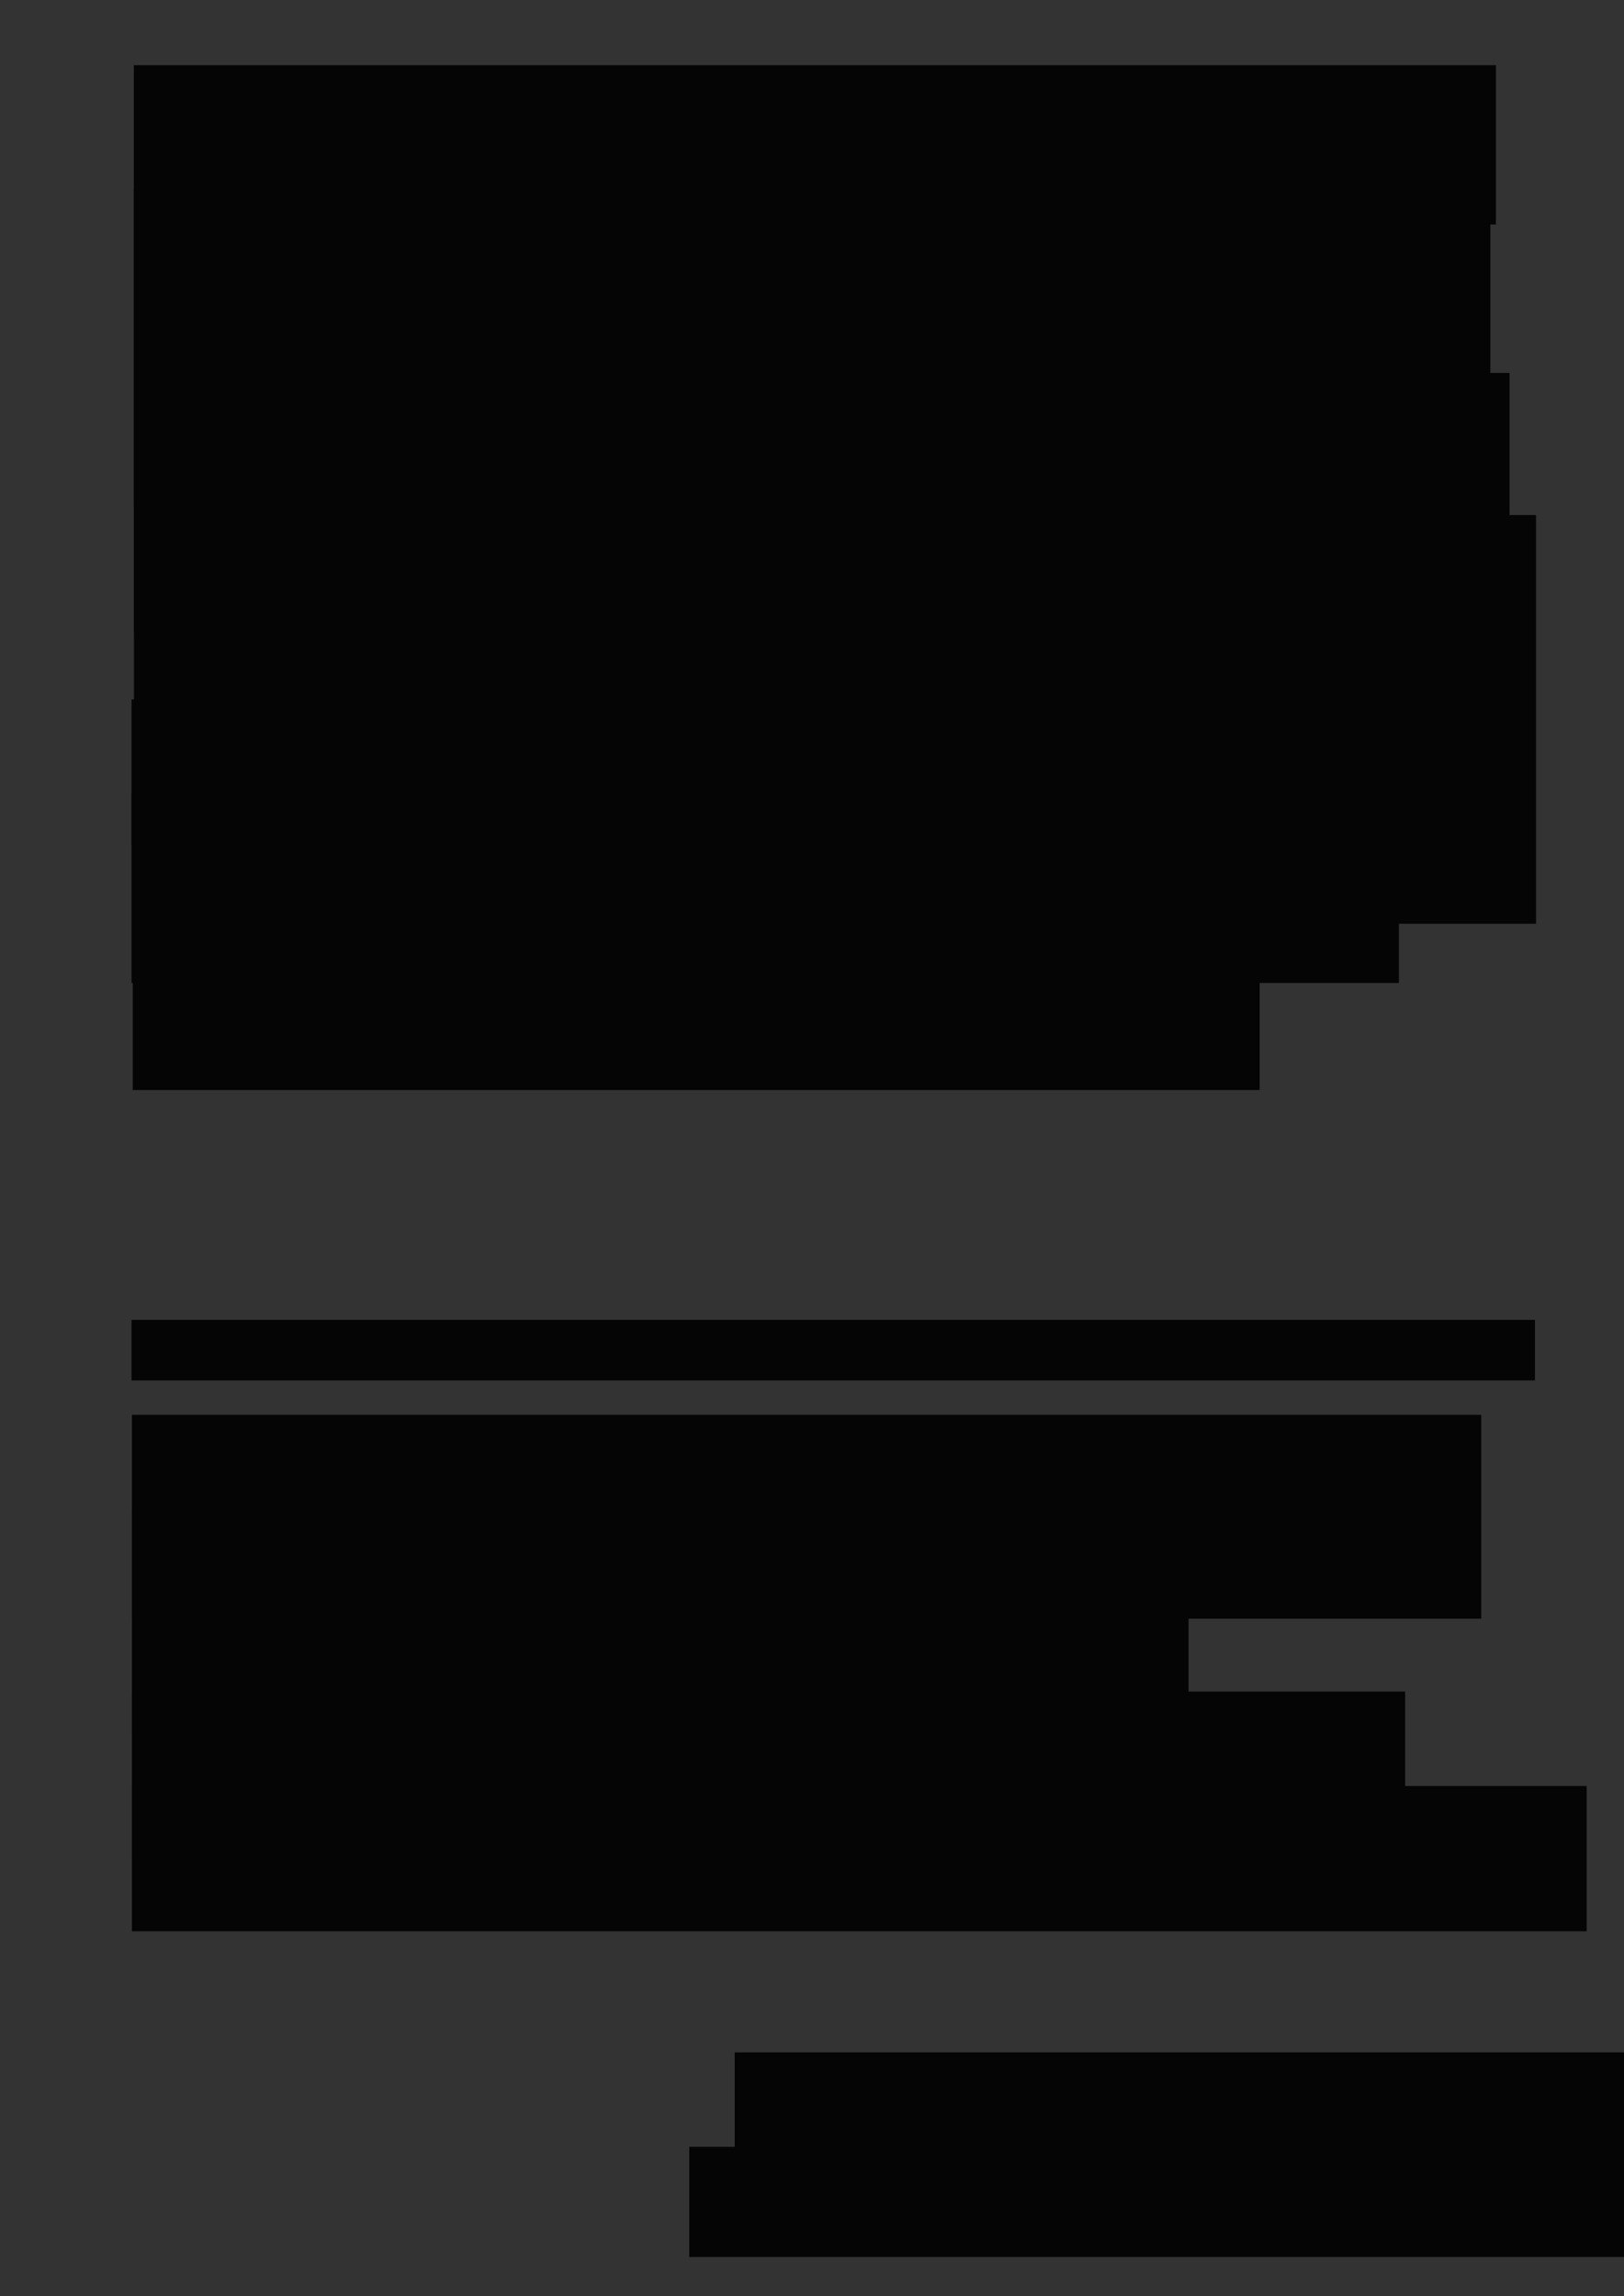 <?xml version="1.0" encoding="UTF-8" standalone="no"?>
<!-- Created with Inkscape (http://www.inkscape.org/) -->

<svg
   xmlns:dc="http://purl.org/dc/elements/1.1/"
   xmlns:cc="http://creativecommons.org/ns#"
   xmlns:rdf="http://www.w3.org/1999/02/22-rdf-syntax-ns#"
   xmlns:svg="http://www.w3.org/2000/svg"
   xmlns="http://www.w3.org/2000/svg"
   xmlns:sodipodi="http://sodipodi.sourceforge.net/DTD/sodipodi-0.dtd"
   xmlns:inkscape="http://www.inkscape.org/namespaces/inkscape"
   width="297mm"
   height="420mm"
   viewBox="0 0 297 420"
   version="1.1"
   id="svg8"
   inkscape:version="0.92.2 (unknown)"
   sodipodi:docname="appel.svg">
  <rect x="0" y="0" width="297" height="420" fill="#333333" stroke="none"/>
  <defs
     id="defs2" />
  <sodipodi:namedview
     id="base"
     pagecolor="#ffffff"
     bordercolor="#666666"
     borderopacity="1.0"
     inkscape:pageopacity="0.0"
     inkscape:pageshadow="2"
     inkscape:zoom="0.35"
     inkscape:cx="540.8307"
     inkscape:cy="1225.2689"
     inkscape:document-units="mm"
     inkscape:current-layer="layer2"
     showgrid="false"
     units="mm"
     inkscape:window-width="1334"
     inkscape:window-height="742"
     inkscape:window-x="0"
     inkscape:window-y="0"
     inkscape:window-maximized="0"
     inkscape:snap-bbox="true"
     inkscape:snap-bbox-edge-midpoints="false"
     inkscape:snap-page="true"
     inkscape:snap-nodes="true"
     inkscape:bbox-nodes="true"
     inkscape:bbox-paths="false" />
  <g
     inkscape:label="Calque 0"
     inkscape:groupmode="layer"
     id="layer1"
     transform="translate(0,123)"
     style="display:inline">
    <rect
       style="display:inline;opacity:0.99;fill:#666666;fill-opacity:1;stroke:none;stroke-width:2.575;stroke-miterlimit:4;stroke-dasharray:none;stroke-opacity:1"
       id="rect2433-9"
       width="297"
       height="420"
       x="-201.417"
       y="-652.322"
       ry="0" />
    <rect
       style="display:inline;opacity:0.99;fill:#e5e5e5;fill-opacity:1;stroke:none;stroke-width:5.653;stroke-miterlimit:4;stroke-dasharray:none;stroke-opacity:1"
       id="rect2053-1"
       width="271.054"
       height="112.874"
       x="-188.444"
       y="-646.384" />
    <rect
       style="display:inline;opacity:0.99;fill:#e5e5e5;fill-opacity:1;stroke:none;stroke-width:3.254;stroke-miterlimit:4;stroke-dasharray:none;stroke-opacity:1"
       id="rect2053-0-8-9"
       width="271.054"
       height="37.408"
       x="-188.444"
       y="-517.635" />
    <rect
       style="display:inline;opacity:0.99;fill:#e5e5e5;fill-opacity:1;stroke:none;stroke-width:3.287;stroke-miterlimit:4;stroke-dasharray:none;stroke-opacity:1"
       id="rect2053-3-62"
       width="271.054"
       height="38.164"
       x="-188.444"
       y="-470.306" />
    <rect
       style="display:inline;opacity:0.99;fill:#e5e5e5;fill-opacity:1;stroke:none;stroke-width:5.556;stroke-miterlimit:4;stroke-dasharray:none;stroke-opacity:1"
       id="rect2053-0-56-5"
       width="271.054"
       height="109.046"
       x="-188.444"
       y="-418.226" />
    <rect
       style="display:inline;opacity:0.99;fill:#e5e5e5;fill-opacity:1;stroke:none;stroke-width:3.287;stroke-miterlimit:4;stroke-dasharray:none;stroke-opacity:1"
       id="rect2053-3-6-4"
       width="271.054"
       height="38.164"
       x="-188.444"
       y="-283.976" />
    <flowRoot
       xml:space="preserve"
       id="flowRoot815-4"
       style="font-style:normal;font-variant:normal;font-weight:normal;font-stretch:normal;font-size:40px;line-height:1.25;font-family:Cabrion;-inkscape-font-specification:Cabrion;letter-spacing:0px;word-spacing:0px;display:inline;fill:#000000;fill-opacity:1;stroke:none"
       transform="matrix(0.265,0,0,0.265,-189.059,-652.415)"><flowRegion
         id="flowRegion817-99"
         style="font-style:normal;font-variant:normal;font-weight:normal;font-stretch:normal;font-family:Cabrion;-inkscape-font-specification:Cabrion"><rect
           id="rect819-3"
           width="940"
           height="110"
           x="45.714"
           y="25.377"
           style="font-style:normal;font-variant:normal;font-weight:normal;font-stretch:normal;font-family:Cabrion;-inkscape-font-specification:Cabrion" /></flowRegion><flowPara
         id="flowPara833-6"
         style="font-size:26.667px">Trop parmi nous vivent dans des logements malsains et trop petits</flowPara><flowPara
         id="flowPara835-0"
         style="font-size:26.667px" /><flowPara
         id="flowPara837-5"
         style="font-size:26.667px" /><flowPara
         id="flowPara839-0"
         style="font-size:24px" /><flowPara
         id="flowPara841-2"
         style="font-size:24px" /><flowPara
         id="flowPara843-9"
         style="font-size:24px" /><flowPara
         id="flowPara845-4"
         style="font-size:24px" /><flowPara
         id="flowPara847-35"
         style="font-size:24px" /><flowPara
         id="flowPara849-1"
         style="font-size:24px" /><flowPara
         id="flowPara851-7"
         style="font-size:24px" /><flowPara
         id="flowPara853-43"
         style="font-size:24px" /><flowPara
         id="flowPara855-14"
         style="font-size:24px" /><flowPara
         id="flowPara857-69"
         style="font-size:24px" /><flowPara
         id="flowPara859-42"
         style="font-size:24px" /><flowPara
         id="flowPara861-26"
         style="font-size:24px" /><flowPara
         id="flowPara863-41"
         style="font-size:24px" /></flowRoot>    <flowRoot
       xml:space="preserve"
       id="flowRoot815-9-2"
       style="font-style:normal;font-variant:normal;font-weight:normal;font-stretch:normal;font-size:26.667px;line-height:1.25;font-family:Cabrion;-inkscape-font-specification:Cabrion;letter-spacing:0px;word-spacing:0px;display:inline;fill:#000000;fill-opacity:1;stroke:none"
       transform="matrix(0.265,0,0,0.265,-189.059,-596.122)"><flowRegion
         id="flowRegion817-3-8"
         style="font-style:normal;font-variant:normal;font-weight:normal;font-stretch:normal;font-size:26.667px;font-family:Cabrion;-inkscape-font-specification:Cabrion"><rect
           id="rect819-6-8"
           width="949.408"
           height="179.067"
           x="45.714"
           y="25.377"
           style="font-style:normal;font-variant:normal;font-weight:normal;font-stretch:normal;font-size:26.667px;font-family:Cabrion;-inkscape-font-specification:Cabrion" /></flowRegion><flowPara
         id="flowPara835-1-9">Trop parmi nous doivent sacrifier leur vie pour enrichir les propriétaires privé.es, publiques, et les banques</flowPara><flowPara
         id="flowPara837-0-2" /><flowPara
         id="flowPara839-8-8" /><flowPara
         id="flowPara841-5-8" /><flowPara
         id="flowPara843-0-8" /><flowPara
         id="flowPara845-6-68" /><flowPara
         id="flowPara847-4-3" /><flowPara
         id="flowPara849-6-8" /><flowPara
         id="flowPara851-2-3" /><flowPara
         id="flowPara853-5-3" /><flowPara
         id="flowPara855-8-3" /><flowPara
         id="flowPara857-6-8" /><flowPara
         id="flowPara859-2-0" /><flowPara
         id="flowPara861-8-4" /><flowPara
         id="flowPara863-4-7" /></flowRoot>    <flowRoot
       xml:space="preserve"
       id="flowRoot815-7-6"
       style="font-style:normal;font-variant:normal;font-weight:normal;font-stretch:normal;font-size:26.667px;line-height:1.25;font-family:Cabrion;-inkscape-font-specification:Cabrion;letter-spacing:0px;word-spacing:0px;display:inline;fill:#000000;fill-opacity:1;stroke:none"
       transform="matrix(0.265,0,0,0.265,-189.475,-520.543)"><flowRegion
         id="flowRegion817-2-8"
         style="font-style:normal;font-variant:normal;font-weight:normal;font-stretch:normal;font-size:26.667px;font-family:Cabrion;-inkscape-font-specification:Cabrion"><rect
           id="rect819-4-9"
           width="927.185"
           height="100.275"
           x="45.714"
           y="25.377"
           style="font-style:normal;font-variant:normal;font-weight:normal;font-stretch:normal;font-size:26.667px;font-family:Cabrion;-inkscape-font-specification:Cabrion" /></flowRegion><flowPara
         id="flowPara841-0-0">Pour ne pas se laisser faire réunissons-nous !</flowPara><flowPara
         id="flowPara843-3-6" /><flowPara
         id="flowPara845-9-8" /><flowPara
         id="flowPara847-1-7" /><flowPara
         id="flowPara849-9-9" /><flowPara
         id="flowPara851-6-0" /><flowPara
         id="flowPara853-9-3" /><flowPara
         id="flowPara855-3-3" /><flowPara
         id="flowPara857-3-3" /><flowPara
         id="flowPara859-8-7" /><flowPara
         id="flowPara861-0-32" /><flowPara
         id="flowPara863-5-6" /></flowRoot>    <flowRoot
       xml:space="preserve"
       id="flowRoot815-6-5"
       style="font-style:normal;font-variant:normal;font-weight:normal;font-stretch:normal;font-size:26.667px;line-height:1.25;font-family:Cabrion;-inkscape-font-specification:Cabrion;letter-spacing:0px;word-spacing:0px;display:inline;fill:#000000;fill-opacity:1;stroke:none"
       transform="matrix(0.263,0,0,0.265,-188.982,-629.833)"><flowRegion
         id="flowRegion817-6-2"
         style="font-style:normal;font-variant:normal;font-weight:normal;font-stretch:normal;font-size:26.667px;font-family:Cabrion;-inkscape-font-specification:Cabrion"><rect
           id="rect819-40-6"
           width="943.347"
           height="219.473"
           x="45.714"
           y="25.377"
           style="font-style:normal;font-variant:normal;font-weight:normal;font-stretch:normal;font-size:26.667px;font-family:Cabrion;-inkscape-font-specification:Cabrion" /></flowRegion><flowPara
         id="flowPara839-2-5">Trop parmi nous doivent faire une croix sur la nouriture, les vetements, les activités, les équipements, le mobilier, afin de pouvoir payer leur loyers ou leur crédits</flowPara><flowPara
         id="flowPara841-8-8" /><flowPara
         id="flowPara843-2-79" /><flowPara
         id="flowPara845-99-6" /><flowPara
         id="flowPara847-6-0" /><flowPara
         id="flowPara849-0-4" /><flowPara
         id="flowPara851-27-1" /><flowPara
         id="flowPara853-6-0" /><flowPara
         id="flowPara855-1-4" /><flowPara
         id="flowPara857-32-8" /><flowPara
         id="flowPara859-1-7" /><flowPara
         id="flowPara861-5-0" /><flowPara
         id="flowPara863-9-8" /></flowRoot>    <flowRoot
       xml:space="preserve"
       id="flowRoot815-91-6"
       style="font-style:normal;font-variant:normal;font-weight:normal;font-stretch:normal;font-size:26.667px;line-height:1.25;font-family:Cabrion;-inkscape-font-specification:Cabrion;letter-spacing:0px;word-spacing:0px;display:inline;fill:#000000;fill-opacity:1;stroke:none"
       transform="matrix(0.265,0,0,0.265,-189.03,-570.129)"><flowRegion
         id="flowRegion817-4-2"
         style="font-style:normal;font-variant:normal;font-weight:normal;font-stretch:normal;font-size:26.667px;font-family:Cabrion;-inkscape-font-specification:Cabrion"><rect
           id="rect819-9-47"
           width="967.591"
           height="282.103"
           x="45.714"
           y="25.377"
           style="font-style:normal;font-variant:normal;font-weight:normal;font-stretch:normal;font-size:26.667px;font-family:Cabrion;-inkscape-font-specification:Cabrion" /></flowRegion><flowPara
         id="flowPara841-6-9">Et quand survient cette crise mondiale du coronavirus, on demande aux plus fragilisés de payer pour les autres : le secteur du logement est le seul à se porter bien avec celui des assurances !</flowPara><flowPara
         id="flowPara843-1-3" /><flowPara
         id="flowPara845-0-9" /><flowPara
         id="flowPara847-42-2" /><flowPara
         id="flowPara849-2-8" /><flowPara
         id="flowPara851-20-3" /><flowPara
         id="flowPara853-55-0" /><flowPara
         id="flowPara855-2-17" /><flowPara
         id="flowPara857-9-8" /><flowPara
         id="flowPara859-0-91" /><flowPara
         id="flowPara861-2-5" /><flowPara
         id="flowPara863-8-4" /></flowRoot>    <flowRoot
       xml:space="preserve"
       id="flowRoot815-3-9"
       style="font-style:normal;font-variant:normal;font-weight:normal;font-stretch:normal;font-size:26.667px;line-height:1.25;font-family:Cabrion;-inkscape-font-specification:Cabrion;letter-spacing:0px;word-spacing:0px;display:inline;fill:#000000;fill-opacity:1;stroke:none"
       transform="matrix(0.265,0,0,0.265,-189.475,-503.271)"><flowRegion
         id="flowRegion817-8-25"
         style="font-style:normal;font-variant:normal;font-weight:normal;font-stretch:normal;font-size:26.667px;font-family:Cabrion;-inkscape-font-specification:Cabrion"><rect
           id="rect819-0-7"
           width="874.657"
           height="130.58"
           x="45.714"
           y="25.377"
           style="font-style:normal;font-variant:normal;font-weight:normal;font-stretch:normal;font-size:26.667px;font-family:Cabrion;-inkscape-font-specification:Cabrion" /></flowRegion><flowPara
         id="flowPara827-96-4">Pour soutenir les plus fragiles d'entre nous, agissons ensemble !</flowPara><flowPara
         id="flowPara829-2-99" /><flowPara
         id="flowPara831-54-4" /><flowPara
         id="flowPara833-49-59" /><flowPara
         id="flowPara835-9-3" /><flowPara
         id="flowPara837-3-5" /><flowPara
         id="flowPara839-6-70" /><flowPara
         id="flowPara841-05-81" /><flowPara
         id="flowPara843-02-99" /><flowPara
         id="flowPara845-94-78" /><flowPara
         id="flowPara847-3-25" /><flowPara
         id="flowPara849-5-34" /><flowPara
         id="flowPara851-1-9" /><flowPara
         id="flowPara853-7-0" /><flowPara
         id="flowPara855-4-20" /><flowPara
         id="flowPara857-31-1" /><flowPara
         id="flowPara859-4-9" /><flowPara
         id="flowPara861-6-62" /><flowPara
         id="flowPara863-94-1" /></flowRoot>    <flowRoot
       xml:space="preserve"
       id="flowRoot815-3-2-2"
       style="font-style:normal;font-variant:normal;font-weight:normal;font-stretch:normal;font-size:26.667px;line-height:1.25;font-family:Cabrion;-inkscape-font-specification:Cabrion;letter-spacing:0px;word-spacing:0px;display:inline;fill:#000000;fill-opacity:1;stroke:none"
       transform="matrix(0.265,0,0,0.265,-189.249,-463.59)"><flowRegion
         id="flowRegion817-8-2-0"
         style="font-style:normal;font-variant:normal;font-weight:normal;font-stretch:normal;font-size:26.667px;font-family:Cabrion;-inkscape-font-specification:Cabrion"><rect
           id="rect819-0-6-7"
           width="777.682"
           height="134.62"
           x="45.714"
           y="25.377"
           style="font-style:normal;font-variant:normal;font-weight:normal;font-stretch:normal;font-size:26.667px;font-family:Cabrion;-inkscape-font-specification:Cabrion" /></flowRegion><flowPara
         id="flowPara831-54-8-3">FAISONS LA GRÈVE DES LOYERS, DES FACTURES, ET DES CRÉDITS !</flowPara><flowPara
         id="flowPara833-49-8-1" /><flowPara
         id="flowPara835-9-9-19" /><flowPara
         id="flowPara837-3-2-05" /><flowPara
         id="flowPara839-6-8-67" /><flowPara
         id="flowPara841-05-8-7" /><flowPara
         id="flowPara843-02-8-4" /><flowPara
         id="flowPara845-94-6-0" /><flowPara
         id="flowPara847-3-8-6" /><flowPara
         id="flowPara849-5-3-4" /><flowPara
         id="flowPara851-1-8-7" /><flowPara
         id="flowPara853-7-3-4" /><flowPara
         id="flowPara855-4-3-8" /><flowPara
         id="flowPara857-31-3-5" /><flowPara
         id="flowPara859-4-8-8" /><flowPara
         id="flowPara861-6-0-2" /><flowPara
         id="flowPara863-94-4-6" /></flowRoot>    <flowRoot
       xml:space="preserve"
       id="flowRoot815-3-7-0"
       style="font-style:normal;font-variant:normal;font-weight:normal;font-stretch:normal;font-size:26.667px;line-height:1.25;font-family:Cabrion;-inkscape-font-specification:Cabrion;letter-spacing:0px;word-spacing:0px;display:inline;fill:#000000;fill-opacity:1;stroke:none;stroke-width:1.002;stroke-miterlimit:4;stroke-dasharray:none"
       transform="matrix(0.265,0,0,0.265,-189.475,-417.63)"><flowRegion
         id="flowRegion817-8-6-6"
         style="font-style:normal;font-variant:normal;font-weight:normal;font-stretch:normal;font-size:26.667px;font-family:Cabrion;-inkscape-font-specification:Cabrion;stroke-width:1.002;stroke-miterlimit:4;stroke-dasharray:none"><rect
           id="rect819-0-8-6"
           width="968.519"
           height="41.805"
           x="45.714"
           y="25.377"
           style="font-style:normal;font-variant:normal;font-weight:normal;font-stretch:normal;font-size:26.667px;font-family:Cabrion;-inkscape-font-specification:Cabrion;stroke-width:1.002;stroke-miterlimit:4;stroke-dasharray:none" /></flowRegion><flowPara
         id="flowPara833-49-9-4"
         style="fill:#000000;fill-opacity:1;stroke:#000000;stroke-width:1.002;stroke-miterlimit:4;stroke-dasharray:none;stroke-opacity:1">Nous demandons au gouvernement :</flowPara><flowPara
         id="flowPara835-9-0-6" /><flowPara
         id="flowPara837-3-3-2" /><flowPara
         id="flowPara839-6-3-8" /><flowPara
         id="flowPara841-05-3-9" /><flowPara
         id="flowPara843-02-7-6" /><flowPara
         id="flowPara845-94-3-07" /><flowPara
         id="flowPara847-3-2-0" /><flowPara
         id="flowPara849-5-6-1" /><flowPara
         id="flowPara851-1-5-01" /><flowPara
         id="flowPara853-7-2-3" /><flowPara
         id="flowPara855-4-6-77" /><flowPara
         id="flowPara857-31-5-2" /><flowPara
         id="flowPara859-4-87-6" /><flowPara
         id="flowPara861-6-9-4" /><flowPara
         id="flowPara863-94-6-5" /></flowRoot>    <flowRoot
       xml:space="preserve"
       id="flowRoot815-3-0-2"
       style="font-style:normal;font-variant:normal;font-weight:normal;font-stretch:normal;font-size:26.667px;line-height:1.25;font-family:Cabrion;-inkscape-font-specification:Cabrion;letter-spacing:0px;word-spacing:0px;display:inline;fill:#000000;fill-opacity:1;stroke:none"
       transform="matrix(0.265,0,0,0.265,-189.404,-400.26)"><flowRegion
         id="flowRegion817-8-4-0"
         style="font-style:normal;font-variant:normal;font-weight:normal;font-stretch:normal;font-size:26.667px;font-family:Cabrion;-inkscape-font-specification:Cabrion"><rect
           id="rect819-0-1-2"
           width="931.226"
           height="140.681"
           x="45.714"
           y="25.377"
           style="font-style:normal;font-variant:normal;font-weight:normal;font-stretch:normal;font-size:26.667px;font-family:Cabrion;-inkscape-font-specification:Cabrion" /></flowRegion><flowPara
         id="flowPara835-9-8-9">l'annulation complète des loyers du temps de confinement</flowPara><flowPara
         id="flowPara837-3-6-09" /><flowPara
         id="flowPara839-6-2-94" /><flowPara
         id="flowPara841-05-4-5" /><flowPara
         id="flowPara843-02-79-10" /><flowPara
         id="flowPara845-94-39-3" /><flowPara
         id="flowPara847-3-28-7" /><flowPara
         id="flowPara849-5-30-8" /><flowPara
         id="flowPara851-1-1-86" /><flowPara
         id="flowPara853-7-7-0" /><flowPara
         id="flowPara855-4-8-4" /><flowPara
         id="flowPara857-31-9-6" /><flowPara
         id="flowPara859-4-1-76" /><flowPara
         id="flowPara861-6-5-0" /><flowPara
         id="flowPara863-94-49-9" /></flowRoot>    <flowRoot
       xml:space="preserve"
       id="flowRoot815-3-25-75"
       style="font-style:normal;font-variant:normal;font-weight:normal;font-stretch:normal;font-size:26.667px;line-height:1.25;font-family:Cabrion;-inkscape-font-specification:Cabrion;letter-spacing:0px;word-spacing:0px;display:inline;fill:#000000;fill-opacity:1;stroke:none"
       transform="matrix(0.265,0,0,0.265,-189.404,-382.988)"><flowRegion
         id="flowRegion817-8-7-9"
         style="font-style:normal;font-variant:normal;font-weight:normal;font-stretch:normal;font-size:26.667px;font-family:Cabrion;-inkscape-font-specification:Cabrion"><rect
           id="rect819-0-4-78"
           width="805.967"
           height="71.991"
           x="45.714"
           y="25.377"
           style="font-style:normal;font-variant:normal;font-weight:normal;font-stretch:normal;font-size:26.667px;font-family:Cabrion;-inkscape-font-specification:Cabrion" /></flowRegion><flowPara
         id="flowPara825-1-99-5">la réquisition des logements vides</flowPara><flowPara
         id="flowPara827-96-45-3" /><flowPara
         id="flowPara829-2-9-3" /><flowPara
         id="flowPara831-54-3-8" /><flowPara
         id="flowPara833-49-5-3" /><flowPara
         id="flowPara835-9-7-7" /><flowPara
         id="flowPara837-3-0-9" /><flowPara
         id="flowPara839-6-81-3" /><flowPara
         id="flowPara841-05-9-7" /><flowPara
         id="flowPara843-02-9-8" /><flowPara
         id="flowPara845-94-7-74" /><flowPara
         id="flowPara847-3-82-19" /><flowPara
         id="flowPara849-5-5-0" /><flowPara
         id="flowPara851-1-3-9" /><flowPara
         id="flowPara853-7-4-8" /><flowPara
         id="flowPara855-4-9-8" /><flowPara
         id="flowPara857-31-0-5" /><flowPara
         id="flowPara859-4-2-8" /><flowPara
         id="flowPara861-6-01-4" /><flowPara
         id="flowPara863-94-9-3" /></flowRoot>    <flowRoot
       xml:space="preserve"
       id="flowRoot815-3-6-7"
       style="font-style:normal;font-variant:normal;font-weight:normal;font-stretch:normal;font-size:26.667px;line-height:1.25;font-family:Cabrion;-inkscape-font-specification:Cabrion;letter-spacing:0px;word-spacing:0px;display:inline;fill:#000000;fill-opacity:1;stroke:none"
       transform="matrix(0.265,0,0,0.265,-189.404,-365.617)"><flowRegion
         id="flowRegion817-8-21-1"
         style="font-style:normal;font-variant:normal;font-weight:normal;font-stretch:normal;font-size:26.667px;font-family:Cabrion;-inkscape-font-specification:Cabrion"><rect
           id="rect819-0-2-3"
           width="729.195"
           height="90.174"
           x="45.714"
           y="25.377"
           style="font-style:normal;font-variant:normal;font-weight:normal;font-stretch:normal;font-size:26.667px;font-family:Cabrion;-inkscape-font-specification:Cabrion" /></flowRegion><flowPara
         id="flowPara827-96-3-8">la fermeture définitive des CRA</flowPara><flowPara
         id="flowPara829-2-1-0" /><flowPara
         id="flowPara831-54-1-9" /><flowPara
         id="flowPara833-49-90-7" /><flowPara
         id="flowPara835-9-5-9" /><flowPara
         id="flowPara837-3-67-9" /><flowPara
         id="flowPara839-6-7-3" /><flowPara
         id="flowPara841-05-40-2" /><flowPara
         id="flowPara843-02-6-4" /><flowPara
         id="flowPara845-94-4-3" /><flowPara
         id="flowPara847-3-7-7" /><flowPara
         id="flowPara849-5-4-12" /><flowPara
         id="flowPara851-1-85-2" /><flowPara
         id="flowPara853-7-8-0" /><flowPara
         id="flowPara855-4-2-2" /><flowPara
         id="flowPara857-31-6-17" /><flowPara
         id="flowPara859-4-0-5" /><flowPara
         id="flowPara861-6-6-1" /><flowPara
         id="flowPara863-94-64-7" /></flowRoot>    <flowRoot
       xml:space="preserve"
       id="flowRoot815-3-2-6-4"
       style="font-style:normal;font-variant:normal;font-weight:normal;font-stretch:normal;font-size:26.667px;line-height:1.25;font-family:Cabrion;-inkscape-font-specification:Cabrion;letter-spacing:0px;word-spacing:0px;display:inline;fill:#000000;fill-opacity:1;stroke:none"
       transform="matrix(0.265,0,0,0.265,-189.404,-349.643)"><flowRegion
         id="flowRegion817-8-2-2-1"
         style="font-style:normal;font-variant:normal;font-weight:normal;font-stretch:normal;font-size:26.667px;font-family:Cabrion;-inkscape-font-specification:Cabrion"><rect
           id="rect819-0-6-8-7"
           width="878.698"
           height="114.417"
           x="45.714"
           y="25.377"
           style="font-style:normal;font-variant:normal;font-weight:normal;font-stretch:normal;font-size:26.667px;font-family:Cabrion;-inkscape-font-specification:Cabrion" /></flowRegion><flowPara
         id="flowPara827-96-1-6-11">le relogement de toutes les personnes mal ou non logées</flowPara><flowPara
         id="flowPara829-2-2-0-1" /><flowPara
         id="flowPara831-54-8-7-7" /><flowPara
         id="flowPara833-49-8-0-0" /><flowPara
         id="flowPara835-9-9-1-4" /><flowPara
         id="flowPara837-3-2-0-0" /><flowPara
         id="flowPara839-6-8-1-8" /><flowPara
         id="flowPara841-05-8-3-5" /><flowPara
         id="flowPara843-02-8-7-1" /><flowPara
         id="flowPara845-94-6-7-6" /><flowPara
         id="flowPara847-3-8-2-6" /><flowPara
         id="flowPara849-5-3-6-2" /><flowPara
         id="flowPara851-1-8-4-1" /><flowPara
         id="flowPara853-7-3-5-9" /><flowPara
         id="flowPara855-4-3-2-6" /><flowPara
         id="flowPara857-31-3-0-4" /><flowPara
         id="flowPara859-4-8-2-8" /><flowPara
         id="flowPara861-6-0-9-0" /><flowPara
         id="flowPara863-94-4-0-8" /></flowRoot>    <flowRoot
       xml:space="preserve"
       id="flowRoot815-3-7-9-1"
       style="font-style:normal;font-variant:normal;font-weight:normal;font-stretch:normal;font-size:26.667px;line-height:1.25;font-family:Cabrion;-inkscape-font-specification:Cabrion;letter-spacing:0px;word-spacing:0px;display:inline;fill:#000000;fill-opacity:1;stroke:none"
       transform="matrix(0.265,0,0,0.265,-189.404,-332.371)"><flowRegion
         id="flowRegion817-8-6-9-0"
         style="font-style:normal;font-variant:normal;font-weight:normal;font-stretch:normal;font-size:26.667px;font-family:Cabrion;-inkscape-font-specification:Cabrion"><rect
           id="rect819-0-8-4-2"
           width="1003.957"
           height="100.275"
           x="45.714"
           y="25.377"
           style="font-style:normal;font-variant:normal;font-weight:normal;font-stretch:normal;font-size:26.667px;font-family:Cabrion;-inkscape-font-specification:Cabrion" /></flowRegion><flowPara
         id="flowPara827-96-0-1-2">l'encadrement des prix des services immobiliers</flowPara><flowPara
         id="flowPara829-2-6-0-97" /><flowPara
         id="flowPara831-54-87-3-5" /><flowPara
         id="flowPara833-49-9-7-6" /><flowPara
         id="flowPara835-9-0-8-4" /><flowPara
         id="flowPara837-3-3-8-6" /><flowPara
         id="flowPara839-6-3-6-3" /><flowPara
         id="flowPara841-05-3-0-7" /><flowPara
         id="flowPara843-02-7-4-9" /><flowPara
         id="flowPara845-94-3-6-7" /><flowPara
         id="flowPara847-3-2-7-4" /><flowPara
         id="flowPara849-5-6-6-9" /><flowPara
         id="flowPara851-1-5-0-1" /><flowPara
         id="flowPara853-7-2-9-7" /><flowPara
         id="flowPara855-4-6-7-0" /><flowPara
         id="flowPara857-31-5-5-6" /><flowPara
         id="flowPara859-4-87-9-0" /><flowPara
         id="flowPara861-6-9-7-8" /><flowPara
         id="flowPara863-94-6-8-5" /></flowRoot>    <flowRoot
       xml:space="preserve"
       id="flowRoot815-3-0-5-3"
       style="font-style:normal;font-variant:normal;font-weight:normal;font-stretch:normal;font-size:26.667px;line-height:1.25;font-family:Cabrion;-inkscape-font-specification:Cabrion;letter-spacing:0px;word-spacing:0px;display:inline;fill:#000000;fill-opacity:1;stroke:none"
       transform="matrix(0.265,0,0,0.265,-79.167,-283.645)"><flowRegion
         id="flowRegion817-8-4-3-9"
         style="font-style:normal;font-variant:normal;font-weight:normal;font-stretch:normal;font-size:26.667px;font-family:Cabrion;-inkscape-font-specification:Cabrion"><rect
           id="rect819-0-1-3-41"
           width="945.368"
           height="71.991"
           x="45.714"
           y="25.377"
           style="font-style:normal;font-variant:normal;font-weight:normal;font-stretch:normal;font-size:26.667px;font-family:Cabrion;-inkscape-font-specification:Cabrion" /></flowRegion><flowPara
         id="flowPara827-96-4-3-5">plus d'infos sur https://greve2loyers.github.io</flowPara><flowPara
         id="flowPara829-2-8-7-4" /><flowPara
         id="flowPara831-54-7-9-1" /><flowPara
         id="flowPara833-49-0-3-5" /><flowPara
         id="flowPara835-9-8-7-54" /><flowPara
         id="flowPara837-3-6-8-9" /><flowPara
         id="flowPara839-6-2-7-8" /><flowPara
         id="flowPara841-05-4-4-3" /><flowPara
         id="flowPara843-02-79-1-8" /><flowPara
         id="flowPara845-94-39-9-5" /><flowPara
         id="flowPara847-3-28-0-2" /><flowPara
         id="flowPara849-5-30-9-2" /><flowPara
         id="flowPara851-1-1-8-2" /><flowPara
         id="flowPara853-7-7-8-7" /><flowPara
         id="flowPara855-4-8-5-0" /><flowPara
         id="flowPara857-31-9-8-34" /><flowPara
         id="flowPara859-4-1-4-6" /><flowPara
         id="flowPara861-6-5-3-3" /><flowPara
         id="flowPara863-94-49-7-6" /></flowRoot>    <flowRoot
       xml:space="preserve"
       id="flowRoot815-3-25-1-33"
       style="font-style:normal;font-variant:normal;font-weight:normal;font-stretch:normal;font-size:26.667px;line-height:1.25;font-family:Cabrion;-inkscape-font-specification:Cabrion;letter-spacing:0px;word-spacing:0px;display:inline;fill:#000000;fill-opacity:1;stroke:none"
       transform="matrix(0.265,0,0,0.265,-87.476,-266.373)"><flowRegion
         id="flowRegion817-8-7-3-4"
         style="font-style:normal;font-variant:normal;font-weight:normal;font-stretch:normal;font-size:26.667px;font-family:Cabrion;-inkscape-font-specification:Cabrion"><rect
           id="rect819-0-4-8-4"
           width="947.388"
           height="76.032"
           x="45.714"
           y="25.377"
           style="font-style:normal;font-variant:normal;font-weight:normal;font-stretch:normal;font-size:26.667px;font-family:Cabrion;-inkscape-font-specification:Cabrion" /></flowRegion><flowPara
         id="flowPara825-1-99-0-3">écrivez nous à 1greve2loyers@protonmail.com</flowPara><flowPara
         id="flowPara827-96-45-9-9" /><flowPara
         id="flowPara829-2-9-7-7" /><flowPara
         id="flowPara831-54-3-9-2" /><flowPara
         id="flowPara833-49-5-9-5" /><flowPara
         id="flowPara835-9-7-3-8" /><flowPara
         id="flowPara837-3-0-2-9" /><flowPara
         id="flowPara839-6-81-4-0" /><flowPara
         id="flowPara841-05-9-3-2" /><flowPara
         id="flowPara843-02-9-7-4" /><flowPara
         id="flowPara845-94-7-1-76" /><flowPara
         id="flowPara847-3-82-2-5" /><flowPara
         id="flowPara849-5-5-2-7" /><flowPara
         id="flowPara851-1-3-0-1" /><flowPara
         id="flowPara853-7-4-2-33" /><flowPara
         id="flowPara855-4-9-1-3" /><flowPara
         id="flowPara857-31-0-7-8" /><flowPara
         id="flowPara859-4-2-5-5" /><flowPara
         id="flowPara861-6-01-1-1" /><flowPara
         id="flowPara863-94-9-7-0" /></flowRoot>  </g>
  <g
     inkscape:groupmode="layer"
     id="layer2"
     inkscape:label="Calque 1"
     style="display:inline">
    <rect
       style="display:inline;opacity:0.99;fill:#ff3a3a;fill-opacity:1;stroke:none;stroke-width:2.575;stroke-miterlimit:4;stroke-dasharray:none;stroke-opacity:1"
       id="rect2433-4"
       width="297"
       height="420"
       x="-566.026"
       y="-509.806"
       ry="0" />
    <rect
       style="display:inline;opacity:0.99;fill:#ff8aff;fill-opacity:1;stroke:none;stroke-width:2.512;stroke-miterlimit:4;stroke-dasharray:none;stroke-opacity:1"
       id="rect2053-31"
       width="271.054"
       height="22.289"
       x="-553.053"
       y="-503.869" />
    <rect
       style="display:inline;opacity:0.99;fill:#ffff4e;fill-opacity:1;stroke:none;stroke-width:2.512;stroke-miterlimit:4;stroke-dasharray:none;stroke-opacity:1"
       id="rect2053-0-4"
       width="271.054"
       height="22.289"
       x="-553.053"
       y="-476.876" />
    <rect
       style="display:inline;opacity:0.99;fill:#29ffff;fill-opacity:1;stroke:none;stroke-width:2.512;stroke-miterlimit:4;stroke-dasharray:none;stroke-opacity:1"
       id="rect2053-0-8-6"
       width="271.054"
       height="22.289"
       x="-553.053"
       y="-449.959" />
    <rect
       style="display:inline;opacity:0.99;fill:#ff8e8e;fill-opacity:1;stroke:none;stroke-width:2.512;stroke-miterlimit:4;stroke-dasharray:none;stroke-opacity:1"
       id="rect2053-3-9"
       width="271.054"
       height="22.289"
       x="-553.053"
       y="-423.042" />
    <rect
       style="display:inline;opacity:0.99;fill:#904bff;fill-opacity:1;stroke:none;stroke-width:2.512;stroke-miterlimit:4;stroke-dasharray:none;stroke-opacity:1"
       id="rect2053-0-5-4"
       width="271.054"
       height="22.289"
       x="-553.053"
       y="-396.578" />
    <rect
       style="display:inline;opacity:0.99;fill:#adff3d;fill-opacity:1;stroke:none;stroke-width:2.512;stroke-miterlimit:4;stroke-dasharray:none;stroke-opacity:1"
       id="rect2053-0-8-9-2"
       width="271.054"
       height="22.289"
       x="-553.053"
       y="-369.661" />
    <rect
       style="display:inline;opacity:0.99;fill:#16bfd5;fill-opacity:1;stroke:none;stroke-width:2.512;stroke-miterlimit:4;stroke-dasharray:none;stroke-opacity:1"
       id="rect2053-6-2"
       width="271.054"
       height="22.289"
       x="-553.053"
       y="-343.272" />
    <rect
       style="display:inline;opacity:0.99;fill:#e13522;fill-opacity:1;stroke:none;stroke-width:2.512;stroke-miterlimit:4;stroke-dasharray:none;stroke-opacity:1"
       id="rect2053-0-56-6"
       width="271.054"
       height="22.289"
       x="-553.053"
       y="-316.28" />
    <rect
       style="display:inline;opacity:0.99;fill:#ff82bf;fill-opacity:1;stroke:none;stroke-width:2.512;stroke-miterlimit:4;stroke-dasharray:none;stroke-opacity:1"
       id="rect2053-0-8-3-4"
       width="271.054"
       height="22.289"
       x="-553.053"
       y="-289.892" />
    <rect
       style="display:inline;opacity:0.99;fill:#79ff11;fill-opacity:1;stroke:none;stroke-width:2.512;stroke-miterlimit:4;stroke-dasharray:none;stroke-opacity:1"
       id="rect2053-3-0-1"
       width="271.054"
       height="22.289"
       x="-553.053"
       y="-261.916" />
    <rect
       style="display:inline;opacity:0.99;fill:#941cff;fill-opacity:1;stroke:none;stroke-width:2.512;stroke-miterlimit:4;stroke-dasharray:none;stroke-opacity:1"
       id="rect2053-0-5-2-2"
       width="271.054"
       height="22.289"
       x="-553.053"
       y="-232.278" />
    <rect
       style="display:inline;opacity:0.99;fill:#ff3a3a;fill-opacity:1;stroke:none;stroke-width:2.512;stroke-miterlimit:4;stroke-dasharray:none;stroke-opacity:1"
       id="rect2053-0-8-9-0-8"
       width="271.054"
       height="22.289"
       x="-553.053"
       y="-202.185" />
    <flowRoot
       xml:space="preserve"
       id="flowRoot815-8"
       style="font-style:normal;font-variant:normal;font-weight:normal;font-stretch:normal;font-size:40px;line-height:1.25;font-family:Cabrion;-inkscape-font-specification:Cabrion;letter-spacing:0px;word-spacing:0px;display:inline;fill:#000000;fill-opacity:1;stroke:none"
       transform="matrix(0.265,0,0,0.265,-554.993,-505.961)"><flowRegion
         id="flowRegion817-9"
         style="font-style:normal;font-variant:normal;font-weight:normal;font-stretch:normal;font-family:Cabrion;-inkscape-font-specification:Cabrion"><rect
           id="rect819-2"
           width="940"
           height="110"
           x="45.714"
           y="25.377"
           style="font-style:normal;font-variant:normal;font-weight:normal;font-stretch:normal;font-family:Cabrion;-inkscape-font-specification:Cabrion" /></flowRegion><flowPara
         id="flowPara833-8"
         style="font-size:26.667px">Trop parmi nous vivent dans des logements malsains et trop petits</flowPara><flowPara
         id="flowPara835-8"
         style="font-size:26.667px" /><flowPara
         id="flowPara837-8"
         style="font-size:26.667px" /><flowPara
         id="flowPara839-68"
         style="font-size:24px" /><flowPara
         id="flowPara841-3"
         style="font-size:24px" /><flowPara
         id="flowPara843-8"
         style="font-size:24px" /><flowPara
         id="flowPara845-3"
         style="font-size:24px" /><flowPara
         id="flowPara847-33"
         style="font-size:24px" /><flowPara
         id="flowPara849-8"
         style="font-size:24px" /><flowPara
         id="flowPara851-0"
         style="font-size:24px" /><flowPara
         id="flowPara853-4"
         style="font-size:24px" /><flowPara
         id="flowPara855-7"
         style="font-size:24px" /><flowPara
         id="flowPara857-68"
         style="font-size:24px" /><flowPara
         id="flowPara859-9"
         style="font-size:24px" /><flowPara
         id="flowPara861-06"
         style="font-size:24px" /><flowPara
         id="flowPara863-87"
         style="font-size:24px" /></flowRoot>    <flowRoot
       xml:space="preserve"
       id="flowRoot815-9-9"
       style="font-style:normal;font-variant:normal;font-weight:normal;font-stretch:normal;font-size:26.667px;line-height:1.25;font-family:Cabrion;-inkscape-font-specification:Cabrion;letter-spacing:0px;word-spacing:0px;display:inline;fill:#000000;fill-opacity:1;stroke:none"
       transform="matrix(0.265,0,0,0.265,-563.856,-444.024)"><flowRegion
         id="flowRegion817-3-0"
         style="font-style:normal;font-variant:normal;font-weight:normal;font-stretch:normal;font-size:26.667px;font-family:Cabrion;-inkscape-font-specification:Cabrion"><rect
           id="rect819-6-3"
           width="949.408"
           height="179.067"
           x="45.714"
           y="25.377"
           style="font-style:normal;font-variant:normal;font-weight:normal;font-stretch:normal;font-size:26.667px;font-family:Cabrion;-inkscape-font-specification:Cabrion" /></flowRegion><flowPara
         id="flowPara835-1-3">Trop parmi nous doivent sacrifier leur vie pour enrichir les propriétaires privé.es, publiques, et les banques</flowPara><flowPara
         id="flowPara837-0-3" /><flowPara
         id="flowPara839-8-7" /><flowPara
         id="flowPara841-5-3" /><flowPara
         id="flowPara843-0-2" /><flowPara
         id="flowPara845-6-6" /><flowPara
         id="flowPara847-4-5" /><flowPara
         id="flowPara849-6-2" /><flowPara
         id="flowPara851-2-6" /><flowPara
         id="flowPara853-5-5" /><flowPara
         id="flowPara855-8-8" /><flowPara
         id="flowPara857-6-7" /><flowPara
         id="flowPara859-2-9" /><flowPara
         id="flowPara861-8-6" /><flowPara
         id="flowPara863-4-0" /></flowRoot>    <flowRoot
       xml:space="preserve"
       id="flowRoot815-7-4"
       style="font-style:normal;font-variant:normal;font-weight:normal;font-stretch:normal;font-size:26.667px;line-height:1.25;font-family:Cabrion;-inkscape-font-specification:Cabrion;letter-spacing:0px;word-spacing:0px;display:inline;fill:#000000;fill-opacity:1;stroke:none"
       transform="matrix(0.265,0,0,0.265,-562.4,-384.354)"><flowRegion
         id="flowRegion817-2-1"
         style="font-style:normal;font-variant:normal;font-weight:normal;font-stretch:normal;font-size:26.667px;font-family:Cabrion;-inkscape-font-specification:Cabrion"><rect
           id="rect819-4-0"
           width="927.185"
           height="100.275"
           x="45.714"
           y="25.377"
           style="font-style:normal;font-variant:normal;font-weight:normal;font-stretch:normal;font-size:26.667px;font-family:Cabrion;-inkscape-font-specification:Cabrion" /></flowRegion><flowPara
         id="flowPara841-0-4">Pour ne pas se laisser faire réunissons-nous !</flowPara><flowPara
         id="flowPara843-3-8" /><flowPara
         id="flowPara845-9-7" /><flowPara
         id="flowPara847-1-0" /><flowPara
         id="flowPara849-9-8" /><flowPara
         id="flowPara851-6-6" /><flowPara
         id="flowPara853-9-2" /><flowPara
         id="flowPara855-3-4" /><flowPara
         id="flowPara857-3-7" /><flowPara
         id="flowPara859-8-9" /><flowPara
         id="flowPara861-0-3" /><flowPara
         id="flowPara863-5-9" /></flowRoot>    <flowRoot
       xml:space="preserve"
       id="flowRoot815-6-2"
       style="font-style:normal;font-variant:normal;font-weight:normal;font-stretch:normal;font-size:26.667px;line-height:1.25;font-family:Cabrion;-inkscape-font-specification:Cabrion;letter-spacing:0px;word-spacing:0px;display:inline;fill:#000000;fill-opacity:1;stroke:none"
       transform="matrix(0.265,0,0,0.265,-564.251,-482.783)"><flowRegion
         id="flowRegion817-6-8"
         style="font-style:normal;font-variant:normal;font-weight:normal;font-stretch:normal;font-size:26.667px;font-family:Cabrion;-inkscape-font-specification:Cabrion"><rect
           id="rect819-40-3"
           width="943.347"
           height="219.473"
           x="45.714"
           y="25.377"
           style="font-style:normal;font-variant:normal;font-weight:normal;font-stretch:normal;font-size:26.667px;font-family:Cabrion;-inkscape-font-specification:Cabrion" /></flowRegion><flowPara
         id="flowPara839-2-0">Trop parmi nous doivent faire une croix sur la nouriture, les vetements, les activités, les équipements, le mobilier, afin de pouvoir payer leur loyers ou leur crédits</flowPara><flowPara
         id="flowPara841-8-1" /><flowPara
         id="flowPara843-2-7" /><flowPara
         id="flowPara845-99-8" /><flowPara
         id="flowPara847-6-9" /><flowPara
         id="flowPara849-0-1" /><flowPara
         id="flowPara851-27-5" /><flowPara
         id="flowPara853-6-4" /><flowPara
         id="flowPara855-1-9" /><flowPara
         id="flowPara857-32-2" /><flowPara
         id="flowPara859-1-5" /><flowPara
         id="flowPara861-5-7" /><flowPara
         id="flowPara863-9-4" /></flowRoot>    <flowRoot
       xml:space="preserve"
       id="flowRoot815-91-9"
       style="font-style:normal;font-variant:normal;font-weight:normal;font-stretch:normal;font-size:26.667px;line-height:1.25;font-family:Cabrion;-inkscape-font-specification:Cabrion;letter-spacing:0px;word-spacing:0px;display:inline;fill:#000000;fill-opacity:1;stroke:none"
       transform="matrix(0.265,0,0,0.265,-564.516,-416.972)"><flowRegion
         id="flowRegion817-4-9"
         style="font-style:normal;font-variant:normal;font-weight:normal;font-stretch:normal;font-size:26.667px;font-family:Cabrion;-inkscape-font-specification:Cabrion"><rect
           id="rect819-9-4"
           width="967.591"
           height="282.103"
           x="45.714"
           y="25.377"
           style="font-style:normal;font-variant:normal;font-weight:normal;font-stretch:normal;font-size:26.667px;font-family:Cabrion;-inkscape-font-specification:Cabrion" /></flowRegion><flowPara
         id="flowPara841-6-5">Et quand survient cette crise mondiale du coronavirus, on demande aux plus fragilisés de payer pour les autres : le secteur du logement est le seul à se porter bien avec celui des assurances !</flowPara><flowPara
         id="flowPara843-1-9" /><flowPara
         id="flowPara845-0-3" /><flowPara
         id="flowPara847-42-5" /><flowPara
         id="flowPara849-2-7" /><flowPara
         id="flowPara851-20-0" /><flowPara
         id="flowPara853-55-8" /><flowPara
         id="flowPara855-2-1" /><flowPara
         id="flowPara857-9-9" /><flowPara
         id="flowPara859-0-9" /><flowPara
         id="flowPara861-2-7" /><flowPara
         id="flowPara863-8-8" /></flowRoot>    <flowRoot
       xml:space="preserve"
       id="flowRoot815-3-253"
       style="font-style:normal;font-variant:normal;font-weight:normal;font-stretch:normal;font-size:26.667px;line-height:1.25;font-family:Cabrion;-inkscape-font-specification:Cabrion;letter-spacing:0px;word-spacing:0px;display:inline;fill:#000000;fill-opacity:1;stroke:none"
       transform="matrix(0.265,0,0,0.265,-564.905,-367.52)"><flowRegion
         id="flowRegion817-8-49"
         style="font-style:normal;font-variant:normal;font-weight:normal;font-stretch:normal;font-size:26.667px;font-family:Cabrion;-inkscape-font-specification:Cabrion"><rect
           id="rect819-0-0"
           width="874.657"
           height="130.58"
           x="45.714"
           y="25.377"
           style="font-style:normal;font-variant:normal;font-weight:normal;font-stretch:normal;font-size:26.667px;font-family:Cabrion;-inkscape-font-specification:Cabrion" /></flowRegion><flowPara
         id="flowPara827-96-2">Pour soutenir les plus fragiles d'entre nous, agissons ensemble !</flowPara><flowPara
         id="flowPara829-2-0" /><flowPara
         id="flowPara831-54-19" /><flowPara
         id="flowPara833-49-6" /><flowPara
         id="flowPara835-9-2" /><flowPara
         id="flowPara837-3-1" /><flowPara
         id="flowPara839-6-20" /><flowPara
         id="flowPara841-05-7" /><flowPara
         id="flowPara843-02-3" /><flowPara
         id="flowPara845-94-1" /><flowPara
         id="flowPara847-3-1" /><flowPara
         id="flowPara849-5-9" /><flowPara
         id="flowPara851-1-0" /><flowPara
         id="flowPara853-7-5" /><flowPara
         id="flowPara855-4-67" /><flowPara
         id="flowPara857-31-7" /><flowPara
         id="flowPara859-4-4" /><flowPara
         id="flowPara861-6-06" /><flowPara
         id="flowPara863-94-47" /></flowRoot>    <flowRoot
       xml:space="preserve"
       id="flowRoot815-3-2-4"
       style="font-style:normal;font-variant:normal;font-weight:normal;font-stretch:normal;font-size:26.667px;line-height:1.25;font-family:Cabrion;-inkscape-font-specification:Cabrion;letter-spacing:0px;word-spacing:0px;display:inline;fill:#000000;fill-opacity:1;stroke:none"
       transform="matrix(0.265,0,0,0.265,-567.916,-350.834)"><flowRegion
         id="flowRegion817-8-2-8"
         style="font-style:normal;font-variant:normal;font-weight:normal;font-stretch:normal;font-size:26.667px;font-family:Cabrion;-inkscape-font-specification:Cabrion"><rect
           id="rect819-0-6-5"
           width="777.682"
           height="134.62"
           x="45.714"
           y="25.377"
           style="font-style:normal;font-variant:normal;font-weight:normal;font-stretch:normal;font-size:26.667px;font-family:Cabrion;-inkscape-font-specification:Cabrion" /></flowRegion><flowPara
         id="flowPara831-54-8-8">FAISONS LA GRÈVE DES LOYERS, DES FACTURES, ET DES CRÉDITS !</flowPara><flowPara
         id="flowPara833-49-8-2" /><flowPara
         id="flowPara835-9-9-6" /><flowPara
         id="flowPara837-3-2-06" /><flowPara
         id="flowPara839-6-8-6" /><flowPara
         id="flowPara841-05-8-4" /><flowPara
         id="flowPara843-02-8-6" /><flowPara
         id="flowPara845-94-6-2" /><flowPara
         id="flowPara847-3-8-8" /><flowPara
         id="flowPara849-5-3-9" /><flowPara
         id="flowPara851-1-8-6" /><flowPara
         id="flowPara853-7-3-0" /><flowPara
         id="flowPara855-4-3-7" /><flowPara
         id="flowPara857-31-3-01" /><flowPara
         id="flowPara859-4-8-0" /><flowPara
         id="flowPara861-6-0-1" /><flowPara
         id="flowPara863-94-4-3" /></flowRoot>    <flowRoot
       xml:space="preserve"
       id="flowRoot815-3-7-7"
       style="font-style:normal;font-variant:normal;font-weight:normal;font-stretch:normal;font-size:26.667px;line-height:1.25;font-family:Cabrion;-inkscape-font-specification:Cabrion;letter-spacing:0px;word-spacing:0px;display:inline;fill:#000000;fill-opacity:1;stroke:none"
       transform="matrix(0.265,0,0,0.265,-560.432,-322.984)"><flowRegion
         id="flowRegion817-8-6-7"
         style="font-style:normal;font-variant:normal;font-weight:normal;font-stretch:normal;font-size:26.667px;font-family:Cabrion;-inkscape-font-specification:Cabrion"><rect
           id="rect819-0-8-2"
           width="775.662"
           height="110.377"
           x="45.714"
           y="25.377"
           style="font-style:normal;font-variant:normal;font-weight:normal;font-stretch:normal;font-size:26.667px;font-family:Cabrion;-inkscape-font-specification:Cabrion" /></flowRegion><flowPara
         id="flowPara833-49-9-6">Nous demandons au gouvernement :</flowPara><flowPara
         id="flowPara835-9-0-4" /><flowPara
         id="flowPara837-3-3-5" /><flowPara
         id="flowPara839-6-3-2" /><flowPara
         id="flowPara841-05-3-02" /><flowPara
         id="flowPara843-02-7-9" /><flowPara
         id="flowPara845-94-3-0" /><flowPara
         id="flowPara847-3-2-9" /><flowPara
         id="flowPara849-5-6-9" /><flowPara
         id="flowPara851-1-5-4" /><flowPara
         id="flowPara853-7-2-5" /><flowPara
         id="flowPara855-4-6-1" /><flowPara
         id="flowPara857-31-5-0" /><flowPara
         id="flowPara859-4-87-3" /><flowPara
         id="flowPara861-6-9-78" /><flowPara
         id="flowPara863-94-6-86" /></flowRoot>    <flowRoot
       xml:space="preserve"
       id="flowRoot815-3-0-0"
       style="font-style:normal;font-variant:normal;font-weight:normal;font-stretch:normal;font-size:26.667px;line-height:1.25;font-family:Cabrion;-inkscape-font-specification:Cabrion;letter-spacing:0px;word-spacing:0px;display:inline;fill:#000000;fill-opacity:1;stroke:none"
       transform="matrix(0.265,0,0,0.265,-564.708,-311.117)"><flowRegion
         id="flowRegion817-8-4-4"
         style="font-style:normal;font-variant:normal;font-weight:normal;font-stretch:normal;font-size:26.667px;font-family:Cabrion;-inkscape-font-specification:Cabrion"><rect
           id="rect819-0-1-6"
           width="931.226"
           height="140.681"
           x="45.714"
           y="25.377"
           style="font-style:normal;font-variant:normal;font-weight:normal;font-stretch:normal;font-size:26.667px;font-family:Cabrion;-inkscape-font-specification:Cabrion" /></flowRegion><flowPara
         id="flowPara835-9-8-76">l'annulation complète des loyers du temps de confinement</flowPara><flowPara
         id="flowPara837-3-6-0" /><flowPara
         id="flowPara839-6-2-9" /><flowPara
         id="flowPara841-05-4-7" /><flowPara
         id="flowPara843-02-79-5" /><flowPara
         id="flowPara845-94-39-97" /><flowPara
         id="flowPara847-3-28-8" /><flowPara
         id="flowPara849-5-30-5" /><flowPara
         id="flowPara851-1-1-3" /><flowPara
         id="flowPara853-7-7-3" /><flowPara
         id="flowPara855-4-8-8" /><flowPara
         id="flowPara857-31-9-3" /><flowPara
         id="flowPara859-4-1-7" /><flowPara
         id="flowPara861-6-5-9" /><flowPara
         id="flowPara863-94-49-3" /></flowRoot>    <flowRoot
       xml:space="preserve"
       id="flowRoot815-3-25-7"
       style="font-style:normal;font-variant:normal;font-weight:normal;font-stretch:normal;font-size:26.667px;line-height:1.25;font-family:Cabrion;-inkscape-font-specification:Cabrion;letter-spacing:0px;word-spacing:0px;display:inline;fill:#000000;fill-opacity:1;stroke:none"
       transform="matrix(0.265,0,0,0.265,-564.708,-290.643)"><flowRegion
         id="flowRegion817-8-7-8"
         style="font-style:normal;font-variant:normal;font-weight:normal;font-stretch:normal;font-size:26.667px;font-family:Cabrion;-inkscape-font-specification:Cabrion"><rect
           id="rect819-0-4-7"
           width="805.967"
           height="71.991"
           x="45.714"
           y="25.377"
           style="font-style:normal;font-variant:normal;font-weight:normal;font-stretch:normal;font-size:26.667px;font-family:Cabrion;-inkscape-font-specification:Cabrion" /></flowRegion><flowPara
         id="flowPara825-1-99-4">la réquisition des logements vides</flowPara><flowPara
         id="flowPara827-96-45-1" /><flowPara
         id="flowPara829-2-9-9" /><flowPara
         id="flowPara831-54-3-0" /><flowPara
         id="flowPara833-49-5-98" /><flowPara
         id="flowPara835-9-7-8" /><flowPara
         id="flowPara837-3-0-5" /><flowPara
         id="flowPara839-6-81-8" /><flowPara
         id="flowPara841-05-9-4" /><flowPara
         id="flowPara843-02-9-3" /><flowPara
         id="flowPara845-94-7-7" /><flowPara
         id="flowPara847-3-82-1" /><flowPara
         id="flowPara849-5-5-3" /><flowPara
         id="flowPara851-1-3-8" /><flowPara
         id="flowPara853-7-4-0" /><flowPara
         id="flowPara855-4-9-9" /><flowPara
         id="flowPara857-31-0-79" /><flowPara
         id="flowPara859-4-2-9" /><flowPara
         id="flowPara861-6-01-3" /><flowPara
         id="flowPara863-94-9-2" /></flowRoot>    <flowRoot
       xml:space="preserve"
       id="flowRoot815-3-6-4"
       style="font-style:normal;font-variant:normal;font-weight:normal;font-stretch:normal;font-size:26.667px;line-height:1.25;font-family:Cabrion;-inkscape-font-specification:Cabrion;letter-spacing:0px;word-spacing:0px;display:inline;fill:#000000;fill-opacity:1;stroke:none"
       transform="matrix(0.265,0,0,0.265,-549.839,-275.359)"><flowRegion
         id="flowRegion817-8-21-3"
         style="font-style:normal;font-variant:normal;font-weight:normal;font-stretch:normal;font-size:26.667px;font-family:Cabrion;-inkscape-font-specification:Cabrion"><rect
           id="rect819-0-2-7"
           width="729.195"
           height="90.174"
           x="45.714"
           y="25.377"
           style="font-style:normal;font-variant:normal;font-weight:normal;font-stretch:normal;font-size:26.667px;font-family:Cabrion;-inkscape-font-specification:Cabrion" /></flowRegion><flowPara
         id="flowPara827-96-3-1">la fermeture définitive des CRA</flowPara><flowPara
         id="flowPara829-2-1-2" /><flowPara
         id="flowPara831-54-1-2" /><flowPara
         id="flowPara833-49-90-0" /><flowPara
         id="flowPara835-9-5-2" /><flowPara
         id="flowPara837-3-67-1" /><flowPara
         id="flowPara839-6-7-7" /><flowPara
         id="flowPara841-05-40-5" /><flowPara
         id="flowPara843-02-6-1" /><flowPara
         id="flowPara845-94-4-7" /><flowPara
         id="flowPara847-3-7-4" /><flowPara
         id="flowPara849-5-4-1" /><flowPara
         id="flowPara851-1-85-7" /><flowPara
         id="flowPara853-7-8-1" /><flowPara
         id="flowPara855-4-2-1" /><flowPara
         id="flowPara857-31-6-1" /><flowPara
         id="flowPara859-4-0-7" /><flowPara
         id="flowPara861-6-6-0" /><flowPara
         id="flowPara863-94-64-4" /></flowRoot>    <flowRoot
       xml:space="preserve"
       id="flowRoot815-3-2-6-0"
       style="font-style:normal;font-variant:normal;font-weight:normal;font-stretch:normal;font-size:26.667px;line-height:1.25;font-family:Cabrion;-inkscape-font-specification:Cabrion;letter-spacing:0px;word-spacing:0px;display:inline;fill:#000000;fill-opacity:1;stroke:none"
       transform="matrix(0.265,0,0,0.265,-521.641,-215.792)"><flowRegion
         id="flowRegion817-8-2-2-8"
         style="font-style:normal;font-variant:normal;font-weight:normal;font-stretch:normal;font-size:26.667px;font-family:Cabrion;-inkscape-font-specification:Cabrion"><rect
           id="rect819-0-6-8-5"
           width="878.698"
           height="114.417"
           x="45.714"
           y="25.377"
           style="font-style:normal;font-variant:normal;font-weight:normal;font-stretch:normal;font-size:26.667px;font-family:Cabrion;-inkscape-font-specification:Cabrion" /></flowRegion><flowPara
         id="flowPara827-96-1-6-1">le relogement de toutes les personnes mal ou non logées</flowPara><flowPara
         id="flowPara829-2-2-0-6" /><flowPara
         id="flowPara831-54-8-7-6" /><flowPara
         id="flowPara833-49-8-0-2" /><flowPara
         id="flowPara835-9-9-1-1" /><flowPara
         id="flowPara837-3-2-0-9" /><flowPara
         id="flowPara839-6-8-1-6" /><flowPara
         id="flowPara841-05-8-3-4" /><flowPara
         id="flowPara843-02-8-7-8" /><flowPara
         id="flowPara845-94-6-7-0" /><flowPara
         id="flowPara847-3-8-2-8" /><flowPara
         id="flowPara849-5-3-6-1" /><flowPara
         id="flowPara851-1-8-4-0" /><flowPara
         id="flowPara853-7-3-5-2" /><flowPara
         id="flowPara855-4-3-2-2" /><flowPara
         id="flowPara857-31-3-0-9" /><flowPara
         id="flowPara859-4-8-2-7" /><flowPara
         id="flowPara861-6-0-9-5" /><flowPara
         id="flowPara863-94-4-0-6" /></flowRoot>    <flowRoot
       xml:space="preserve"
       id="flowRoot815-3-7-9-4"
       style="font-style:normal;font-variant:normal;font-weight:normal;font-stretch:normal;font-size:26.667px;line-height:1.25;font-family:Cabrion;-inkscape-font-specification:Cabrion;letter-spacing:0px;word-spacing:0px;display:inline;fill:#000000;fill-opacity:1;stroke:none"
       transform="matrix(0.265,0,0,0.265,-545.16,-192.264)"><flowRegion
         id="flowRegion817-8-6-9-6"
         style="font-style:normal;font-variant:normal;font-weight:normal;font-stretch:normal;font-size:26.667px;font-family:Cabrion;-inkscape-font-specification:Cabrion"><rect
           id="rect819-0-8-4-3"
           width="1003.957"
           height="100.275"
           x="45.714"
           y="25.377"
           style="font-style:normal;font-variant:normal;font-weight:normal;font-stretch:normal;font-size:26.667px;font-family:Cabrion;-inkscape-font-specification:Cabrion" /></flowRegion><flowPara
         id="flowPara827-96-0-1-7">l'encadrement des prix des services immobiliers</flowPara><flowPara
         id="flowPara829-2-6-0-9" /><flowPara
         id="flowPara831-54-87-3-7" /><flowPara
         id="flowPara833-49-9-7-4" /><flowPara
         id="flowPara835-9-0-8-9" /><flowPara
         id="flowPara837-3-3-8-1" /><flowPara
         id="flowPara839-6-3-6-7" /><flowPara
         id="flowPara841-05-3-0-0" /><flowPara
         id="flowPara843-02-7-4-6" /><flowPara
         id="flowPara845-94-3-6-0" /><flowPara
         id="flowPara847-3-2-7-8" /><flowPara
         id="flowPara849-5-6-6-5" /><flowPara
         id="flowPara851-1-5-0-3" /><flowPara
         id="flowPara853-7-2-9-9" /><flowPara
         id="flowPara855-4-6-7-4" /><flowPara
         id="flowPara857-31-5-5-1" /><flowPara
         id="flowPara859-4-87-9-5" /><flowPara
         id="flowPara861-6-9-7-4" /><flowPara
         id="flowPara863-94-6-8-1" /></flowRoot>    <flowRoot
       xml:space="preserve"
       id="flowRoot815-3-0-5-5"
       style="font-style:normal;font-variant:normal;font-weight:normal;font-stretch:normal;font-size:26.667px;line-height:1.25;font-family:Cabrion;-inkscape-font-specification:Cabrion;letter-spacing:0px;word-spacing:0px;display:inline;fill:#000000;fill-opacity:1;stroke:none"
       transform="matrix(0.265,0,0,0.265,-510.95,-172.698)"><flowRegion
         id="flowRegion817-8-4-3-5"
         style="font-style:normal;font-variant:normal;font-weight:normal;font-stretch:normal;font-size:26.667px;font-family:Cabrion;-inkscape-font-specification:Cabrion"><rect
           id="rect819-0-1-3-4"
           width="945.368"
           height="71.991"
           x="45.714"
           y="25.377"
           style="font-style:normal;font-variant:normal;font-weight:normal;font-stretch:normal;font-size:26.667px;font-family:Cabrion;-inkscape-font-specification:Cabrion" /></flowRegion><flowPara
         id="flowPara827-96-4-3-9">plus d'infos sur https://greve2loyers.github.io</flowPara><flowPara
         id="flowPara829-2-8-7-8" /><flowPara
         id="flowPara831-54-7-9-3" /><flowPara
         id="flowPara833-49-0-3-8" /><flowPara
         id="flowPara835-9-8-7-5" /><flowPara
         id="flowPara837-3-6-8-2" /><flowPara
         id="flowPara839-6-2-7-2" /><flowPara
         id="flowPara841-05-4-4-2" /><flowPara
         id="flowPara843-02-79-1-7" /><flowPara
         id="flowPara845-94-39-9-0" /><flowPara
         id="flowPara847-3-28-0-3" /><flowPara
         id="flowPara849-5-30-9-4" /><flowPara
         id="flowPara851-1-1-8-6" /><flowPara
         id="flowPara853-7-7-8-3" /><flowPara
         id="flowPara855-4-8-5-6" /><flowPara
         id="flowPara857-31-9-8-3" /><flowPara
         id="flowPara859-4-1-4-3" /><flowPara
         id="flowPara861-6-5-3-4" /><flowPara
         id="flowPara863-94-49-7-4" /></flowRoot>    <flowRoot
       xml:space="preserve"
       id="flowRoot815-3-25-1-3"
       style="font-style:normal;font-variant:normal;font-weight:normal;font-stretch:normal;font-size:26.667px;line-height:1.25;font-family:Cabrion;-inkscape-font-specification:Cabrion;letter-spacing:0px;word-spacing:0px;display:inline;fill:#000000;fill-opacity:1;stroke:none"
       transform="matrix(0.265,0,0,0.265,-493.844,-149.656)"><flowRegion
         id="flowRegion817-8-7-3-9"
         style="font-style:normal;font-variant:normal;font-weight:normal;font-stretch:normal;font-size:26.667px;font-family:Cabrion;-inkscape-font-specification:Cabrion"><rect
           id="rect819-0-4-8-7"
           width="947.388"
           height="76.032"
           x="45.714"
           y="25.377"
           style="font-style:normal;font-variant:normal;font-weight:normal;font-stretch:normal;font-size:26.667px;font-family:Cabrion;-inkscape-font-specification:Cabrion" /></flowRegion><flowPara
         id="flowPara825-1-99-0-2">écrivez nous à 1greve2loyers@protonmail.com</flowPara><flowPara
         id="flowPara827-96-45-9-5" /><flowPara
         id="flowPara829-2-9-7-8" /><flowPara
         id="flowPara831-54-3-9-9" /><flowPara
         id="flowPara833-49-5-9-0" /><flowPara
         id="flowPara835-9-7-3-2" /><flowPara
         id="flowPara837-3-0-2-4" /><flowPara
         id="flowPara839-6-81-4-7" /><flowPara
         id="flowPara841-05-9-3-6" /><flowPara
         id="flowPara843-02-9-7-5" /><flowPara
         id="flowPara845-94-7-1-7" /><flowPara
         id="flowPara847-3-82-2-1" /><flowPara
         id="flowPara849-5-5-2-3" /><flowPara
         id="flowPara851-1-3-0-3" /><flowPara
         id="flowPara853-7-4-2-3" /><flowPara
         id="flowPara855-4-9-1-8" /><flowPara
         id="flowPara857-31-0-7-5" /><flowPara
         id="flowPara859-4-2-5-1" /><flowPara
         id="flowPara861-6-01-1-0" /><flowPara
         id="flowPara863-94-9-7-8" /></flowRoot>  </g>
  <g
     inkscape:groupmode="layer"
     id="layer3"
     inkscape:label="Calque 2"
     style="display:inline">
    <flowRoot
       xml:space="preserve"
       id="flowRoot815"
       style="font-style:normal;font-variant:normal;font-weight:normal;font-stretch:normal;font-size:40px;line-height:1.25;font-family:Cabrion;-inkscape-font-specification:Cabrion;letter-spacing:0px;word-spacing:0px;display:inline;fill:#050505;fill-opacity:1;stroke:none;"
       transform="matrix(0.265,0,0,0.265,12.358,5.198)"><flowRegion
         id="flowRegion817"
         style="font-style:normal;font-variant:normal;font-weight:normal;font-stretch:normal;font-family:Cabrion;-inkscape-font-specification:Cabrion;fill:#050505;fill-opacity:1;"><rect
           id="rect819"
           width="940"
           height="110"
           x="45.714"
           y="25.377"
           style="font-style:normal;font-variant:normal;font-weight:normal;font-stretch:normal;font-family:Cabrion;-inkscape-font-specification:Cabrion;fill:#050505;fill-opacity:1;" /></flowRegion><flowPara
         id="flowPara833"
         style="font-size:26.667px;fill:#050505;fill-opacity:1;">Trop parmi nous vivent dans des logements malsains et trop petits</flowPara><flowPara
         id="flowPara835"
         style="font-size:26.667px;fill:#050505;fill-opacity:1;" /><flowPara
         id="flowPara837"
         style="font-size:26.667px;fill:#050505;fill-opacity:1;" /><flowPara
         id="flowPara839"
         style="font-size:24px;fill:#050505;fill-opacity:1;" /><flowPara
         id="flowPara841"
         style="font-size:24px;fill:#050505;fill-opacity:1;" /><flowPara
         id="flowPara843"
         style="font-size:24px;fill:#050505;fill-opacity:1;" /><flowPara
         id="flowPara845"
         style="font-size:24px;fill:#050505;fill-opacity:1;" /><flowPara
         id="flowPara847"
         style="font-size:24px;fill:#050505;fill-opacity:1;" /><flowPara
         id="flowPara849"
         style="font-size:24px;fill:#050505;fill-opacity:1;" /><flowPara
         id="flowPara851"
         style="font-size:24px;fill:#050505;fill-opacity:1;" /><flowPara
         id="flowPara853"
         style="font-size:24px;fill:#050505;fill-opacity:1;" /><flowPara
         id="flowPara855"
         style="font-size:24px;fill:#050505;fill-opacity:1;" /><flowPara
         id="flowPara857"
         style="font-size:24px;fill:#050505;fill-opacity:1;" /><flowPara
         id="flowPara859"
         style="font-size:24px;fill:#050505;fill-opacity:1;" /><flowPara
         id="flowPara861"
         style="font-size:24px;fill:#050505;fill-opacity:1;" /><flowPara
         id="flowPara863"
         style="font-size:24px;fill:#050505;fill-opacity:1;" /></flowRoot>    <flowRoot
       xml:space="preserve"
       id="flowRoot815-9"
       style="font-style:normal;font-variant:normal;font-weight:normal;font-stretch:normal;font-size:26.667px;line-height:1.25;font-family:Cabrion;-inkscape-font-specification:Cabrion;letter-spacing:0px;word-spacing:0px;display:inline;fill:#050505;fill-opacity:1;stroke:none;"
       transform="matrix(0.265,0,0,0.265,12.358,61.491)"><flowRegion
         id="flowRegion817-3"
         style="font-style:normal;font-variant:normal;font-weight:normal;font-stretch:normal;font-size:26.667px;font-family:Cabrion;-inkscape-font-specification:Cabrion;fill:#050505;fill-opacity:1;"><rect
           id="rect819-6"
           width="949.408"
           height="179.067"
           x="45.714"
           y="25.377"
           style="font-style:normal;font-variant:normal;font-weight:normal;font-stretch:normal;font-size:26.667px;font-family:Cabrion;-inkscape-font-specification:Cabrion;fill:#050505;fill-opacity:1;" /></flowRegion><flowPara
         id="flowPara835-1">Trop parmi nous doivent sacrifier leur vie pour enrichir les propriétaires privé.es, publiques, et les banques</flowPara><flowPara
         id="flowPara837-0" /><flowPara
         id="flowPara839-8" /><flowPara
         id="flowPara841-5" /><flowPara
         id="flowPara843-0" /><flowPara
         id="flowPara845-6" /><flowPara
         id="flowPara847-4" /><flowPara
         id="flowPara849-6" /><flowPara
         id="flowPara851-2" /><flowPara
         id="flowPara853-5" /><flowPara
         id="flowPara855-8" /><flowPara
         id="flowPara857-6" /><flowPara
         id="flowPara859-2" /><flowPara
         id="flowPara861-8" /><flowPara
         id="flowPara863-4" /></flowRoot>    <flowRoot
       xml:space="preserve"
       id="flowRoot815-7"
       style="font-style:normal;font-variant:normal;font-weight:normal;font-stretch:normal;font-size:26.667px;line-height:1.25;font-family:Cabrion;-inkscape-font-specification:Cabrion;letter-spacing:0px;word-spacing:0px;display:inline;fill:#050505;fill-opacity:1;stroke:none;"
       transform="matrix(0.265,0,0,0.265,11.942,121.195)"><flowRegion
         id="flowRegion817-2"
         style="font-style:normal;font-variant:normal;font-weight:normal;font-stretch:normal;font-size:26.667px;font-family:Cabrion;-inkscape-font-specification:Cabrion;fill:#050505;fill-opacity:1;"><rect
           id="rect819-4"
           width="927.185"
           height="100.275"
           x="45.714"
           y="25.377"
           style="font-style:normal;font-variant:normal;font-weight:normal;font-stretch:normal;font-size:26.667px;font-family:Cabrion;-inkscape-font-specification:Cabrion;fill:#050505;fill-opacity:1;" /></flowRegion><flowPara
         id="flowPara841-0">Pour ne pas se laisser faire réunissons-nous !</flowPara><flowPara
         id="flowPara843-3" /><flowPara
         id="flowPara845-9" /><flowPara
         id="flowPara847-1" /><flowPara
         id="flowPara849-9" /><flowPara
         id="flowPara851-6" /><flowPara
         id="flowPara853-9" /><flowPara
         id="flowPara855-3" /><flowPara
         id="flowPara857-3" /><flowPara
         id="flowPara859-8" /><flowPara
         id="flowPara861-0" /><flowPara
         id="flowPara863-5" /></flowRoot>    <flowRoot
       xml:space="preserve"
       id="flowRoot815-6"
       style="font-style:normal;font-variant:normal;font-weight:normal;font-stretch:normal;font-size:26.667px;line-height:1.25;font-family:Cabrion;-inkscape-font-specification:Cabrion;letter-spacing:0px;word-spacing:0px;display:inline;fill:#050505;fill-opacity:1;stroke:none;"
       transform="matrix(0.263,0,0,0.265,12.435,27.78)"><flowRegion
         id="flowRegion817-6"
         style="font-style:normal;font-variant:normal;font-weight:normal;font-stretch:normal;font-size:26.667px;font-family:Cabrion;-inkscape-font-specification:Cabrion;fill:#050505;fill-opacity:1;"><rect
           id="rect819-40"
           width="943.347"
           height="219.473"
           x="45.714"
           y="25.377"
           style="font-style:normal;font-variant:normal;font-weight:normal;font-stretch:normal;font-size:26.667px;font-family:Cabrion;-inkscape-font-specification:Cabrion;fill:#050505;fill-opacity:1;" /></flowRegion><flowPara
         id="flowPara839-2">Trop parmi nous doivent faire une croix sur la nouriture, les vetements, les activités, les équipements, le mobilier, afin de pouvoir payer leur loyers ou leur crédits</flowPara><flowPara
         id="flowPara841-8" /><flowPara
         id="flowPara843-2" /><flowPara
         id="flowPara845-99" /><flowPara
         id="flowPara847-6" /><flowPara
         id="flowPara849-0" /><flowPara
         id="flowPara851-27" /><flowPara
         id="flowPara853-6" /><flowPara
         id="flowPara855-1" /><flowPara
         id="flowPara857-32" /><flowPara
         id="flowPara859-1" /><flowPara
         id="flowPara861-5" /><flowPara
         id="flowPara863-9" /></flowRoot>    <flowRoot
       xml:space="preserve"
       id="flowRoot815-91"
       style="font-style:normal;font-variant:normal;font-weight:normal;font-stretch:normal;font-size:26.667px;line-height:1.25;font-family:Cabrion;-inkscape-font-specification:Cabrion;letter-spacing:0px;word-spacing:0px;display:inline;fill:#050505;fill-opacity:1;stroke:none;"
       transform="matrix(0.265,0,0,0.265,12.386,87.484)"><flowRegion
         id="flowRegion817-4"
         style="font-style:normal;font-variant:normal;font-weight:normal;font-stretch:normal;font-size:26.667px;font-family:Cabrion;-inkscape-font-specification:Cabrion;fill:#050505;fill-opacity:1;"><rect
           id="rect819-9"
           width="967.591"
           height="282.103"
           x="45.714"
           y="25.377"
           style="font-style:normal;font-variant:normal;font-weight:normal;font-stretch:normal;font-size:26.667px;font-family:Cabrion;-inkscape-font-specification:Cabrion;fill:#050505;fill-opacity:1;" /></flowRegion><flowPara
         id="flowPara841-6">Et quand survient cette crise mondiale du coronavirus, on demande aux plus fragilisés de payer pour les autres : le secteur du logement est le seul à se porter bien avec celui des assurances !</flowPara><flowPara
         id="flowPara843-1" /><flowPara
         id="flowPara845-0" /><flowPara
         id="flowPara847-42" /><flowPara
         id="flowPara849-2" /><flowPara
         id="flowPara851-20" /><flowPara
         id="flowPara853-55" /><flowPara
         id="flowPara855-2" /><flowPara
         id="flowPara857-9" /><flowPara
         id="flowPara859-0" /><flowPara
         id="flowPara861-2" /><flowPara
         id="flowPara863-8" /></flowRoot>    <flowRoot
       xml:space="preserve"
       id="flowRoot815-3"
       style="font-style:normal;font-variant:normal;font-weight:normal;font-stretch:normal;font-size:26.667px;line-height:1.25;font-family:Cabrion;-inkscape-font-specification:Cabrion;letter-spacing:0px;word-spacing:0px;display:inline;fill:#050505;fill-opacity:1;stroke:none;"
       transform="matrix(0.265,0,0,0.265,11.942,138.467)"><flowRegion
         id="flowRegion817-8"
         style="font-style:normal;font-variant:normal;font-weight:normal;font-stretch:normal;font-size:26.667px;font-family:Cabrion;-inkscape-font-specification:Cabrion;fill:#050505;fill-opacity:1;"><rect
           id="rect819-0"
           width="874.657"
           height="130.58"
           x="45.714"
           y="25.377"
           style="font-style:normal;font-variant:normal;font-weight:normal;font-stretch:normal;font-size:26.667px;font-family:Cabrion;-inkscape-font-specification:Cabrion;fill:#050505;fill-opacity:1;" /></flowRegion><flowPara
         id="flowPara827-96">Pour soutenir les plus fragiles d'entre nous, agissons ensemble !</flowPara><flowPara
         id="flowPara829-2" /><flowPara
         id="flowPara831-54" /><flowPara
         id="flowPara833-49" /><flowPara
         id="flowPara835-9" /><flowPara
         id="flowPara837-3" /><flowPara
         id="flowPara839-6" /><flowPara
         id="flowPara841-05" /><flowPara
         id="flowPara843-02" /><flowPara
         id="flowPara845-94" /><flowPara
         id="flowPara847-3" /><flowPara
         id="flowPara849-5" /><flowPara
         id="flowPara851-1" /><flowPara
         id="flowPara853-7" /><flowPara
         id="flowPara855-4" /><flowPara
         id="flowPara857-31" /><flowPara
         id="flowPara859-4" /><flowPara
         id="flowPara861-6" /><flowPara
         id="flowPara863-94" /></flowRoot>    <flowRoot
       xml:space="preserve"
       id="flowRoot815-3-2"
       style="font-style:normal;font-variant:normal;font-weight:normal;font-stretch:normal;font-size:26.667px;line-height:1.25;font-family:Cabrion;-inkscape-font-specification:Cabrion;letter-spacing:0px;word-spacing:0px;display:inline;fill:#050505;fill-opacity:1;stroke:none;"
       transform="matrix(0.265,0,0,0.265,12.168,156.981)"><flowRegion
         id="flowRegion817-8-2"
         style="font-style:normal;font-variant:normal;font-weight:normal;font-stretch:normal;font-size:26.667px;font-family:Cabrion;-inkscape-font-specification:Cabrion;fill:#050505;fill-opacity:1;"><rect
           id="rect819-0-6"
           width="777.682"
           height="134.62"
           x="45.714"
           y="25.377"
           style="font-style:normal;font-variant:normal;font-weight:normal;font-stretch:normal;font-size:26.667px;font-family:Cabrion;-inkscape-font-specification:Cabrion;fill:#050505;fill-opacity:1;" /></flowRegion><flowPara
         id="flowPara831-54-8">FAISONS LA GRÈVE DES LOYERS, DES FACTURES, ET DES CRÉDITS !</flowPara><flowPara
         id="flowPara833-49-8" /><flowPara
         id="flowPara835-9-9" /><flowPara
         id="flowPara837-3-2" /><flowPara
         id="flowPara839-6-8" /><flowPara
         id="flowPara841-05-8" /><flowPara
         id="flowPara843-02-8" /><flowPara
         id="flowPara845-94-6" /><flowPara
         id="flowPara847-3-8" /><flowPara
         id="flowPara849-5-3" /><flowPara
         id="flowPara851-1-8" /><flowPara
         id="flowPara853-7-3" /><flowPara
         id="flowPara855-4-3" /><flowPara
         id="flowPara857-31-3" /><flowPara
         id="flowPara859-4-8" /><flowPara
         id="flowPara861-6-0" /><flowPara
         id="flowPara863-94-4" /></flowRoot>    <flowRoot
       xml:space="preserve"
       id="flowRoot815-3-7"
       style="font-style:normal;font-variant:normal;font-weight:normal;font-stretch:normal;font-size:26.667px;line-height:1.25;font-family:Cabrion;-inkscape-font-specification:Cabrion;letter-spacing:0px;word-spacing:0px;display:inline;fill:#050505;fill-opacity:1;stroke:none;stroke-width:1.002;stroke-miterlimit:4;stroke-dasharray:none;"
       transform="matrix(0.265,0,0,0.265,11.942,234.691)"><flowRegion
         id="flowRegion817-8-6"
         style="font-style:normal;font-variant:normal;font-weight:normal;font-stretch:normal;font-size:26.667px;font-family:Cabrion;-inkscape-font-specification:Cabrion;stroke-width:1.002;stroke-miterlimit:4;stroke-dasharray:none;fill:#050505;fill-opacity:1;"><rect
           id="rect819-0-8"
           width="968.519"
           height="41.805"
           x="45.714"
           y="25.377"
           style="font-style:normal;font-variant:normal;font-weight:normal;font-stretch:normal;font-size:26.667px;font-family:Cabrion;-inkscape-font-specification:Cabrion;stroke-width:1.002;stroke-miterlimit:4;stroke-dasharray:none;fill:#050505;fill-opacity:1;" /></flowRegion><flowPara
         id="flowPara833-49-9"
         style="fill:#050505;fill-opacity:1;stroke:#000000;stroke-width:1.002;stroke-miterlimit:4;stroke-dasharray:none;stroke-opacity:1;">Nous demandons au gouvernement :</flowPara><flowPara
         id="flowPara835-9-0" /><flowPara
         id="flowPara837-3-3" /><flowPara
         id="flowPara839-6-3" /><flowPara
         id="flowPara841-05-3" /><flowPara
         id="flowPara843-02-7" /><flowPara
         id="flowPara845-94-3" /><flowPara
         id="flowPara847-3-2" /><flowPara
         id="flowPara849-5-6" /><flowPara
         id="flowPara851-1-5" /><flowPara
         id="flowPara853-7-2" /><flowPara
         id="flowPara855-4-6" /><flowPara
         id="flowPara857-31-5" /><flowPara
         id="flowPara859-4-87" /><flowPara
         id="flowPara861-6-9" /><flowPara
         id="flowPara863-94-6" /></flowRoot>    <flowRoot
       xml:space="preserve"
       id="flowRoot815-3-0"
       style="font-style:normal;font-variant:normal;font-weight:normal;font-stretch:normal;font-size:26.667px;line-height:1.25;font-family:Cabrion;-inkscape-font-specification:Cabrion;letter-spacing:0px;word-spacing:0px;display:inline;fill:#050505;fill-opacity:1;stroke:none;"
       transform="matrix(0.265,0,0,0.265,12.012,252.062)"><flowRegion
         id="flowRegion817-8-4"
         style="font-style:normal;font-variant:normal;font-weight:normal;font-stretch:normal;font-size:26.667px;font-family:Cabrion;-inkscape-font-specification:Cabrion;fill:#050505;fill-opacity:1;"><rect
           id="rect819-0-1"
           width="931.226"
           height="140.681"
           x="45.714"
           y="25.377"
           style="font-style:normal;font-variant:normal;font-weight:normal;font-stretch:normal;font-size:26.667px;font-family:Cabrion;-inkscape-font-specification:Cabrion;fill:#050505;fill-opacity:1;" /></flowRegion><flowPara
         id="flowPara835-9-8">l'annulation complète des loyers du temps de confinement</flowPara><flowPara
         id="flowPara837-3-6" /><flowPara
         id="flowPara839-6-2" /><flowPara
         id="flowPara841-05-4" /><flowPara
         id="flowPara843-02-79" /><flowPara
         id="flowPara845-94-39" /><flowPara
         id="flowPara847-3-28" /><flowPara
         id="flowPara849-5-30" /><flowPara
         id="flowPara851-1-1" /><flowPara
         id="flowPara853-7-7" /><flowPara
         id="flowPara855-4-8" /><flowPara
         id="flowPara857-31-9" /><flowPara
         id="flowPara859-4-1" /><flowPara
         id="flowPara861-6-5" /><flowPara
         id="flowPara863-94-49" /></flowRoot>    <flowRoot
       xml:space="preserve"
       id="flowRoot815-3-25"
       style="font-style:normal;font-variant:normal;font-weight:normal;font-stretch:normal;font-size:26.667px;line-height:1.25;font-family:Cabrion;-inkscape-font-specification:Cabrion;letter-spacing:0px;word-spacing:0px;display:inline;fill:#050505;fill-opacity:1;stroke:none;"
       transform="matrix(0.265,0,0,0.265,12.012,269.334)"><flowRegion
         id="flowRegion817-8-7"
         style="font-style:normal;font-variant:normal;font-weight:normal;font-stretch:normal;font-size:26.667px;font-family:Cabrion;-inkscape-font-specification:Cabrion;fill:#050505;fill-opacity:1;"><rect
           id="rect819-0-4"
           width="805.967"
           height="71.991"
           x="45.714"
           y="25.377"
           style="font-style:normal;font-variant:normal;font-weight:normal;font-stretch:normal;font-size:26.667px;font-family:Cabrion;-inkscape-font-specification:Cabrion;fill:#050505;fill-opacity:1;" /></flowRegion><flowPara
         id="flowPara825-1-99">la réquisition des logements vides</flowPara><flowPara
         id="flowPara827-96-45" /><flowPara
         id="flowPara829-2-9" /><flowPara
         id="flowPara831-54-3" /><flowPara
         id="flowPara833-49-5" /><flowPara
         id="flowPara835-9-7" /><flowPara
         id="flowPara837-3-0" /><flowPara
         id="flowPara839-6-81" /><flowPara
         id="flowPara841-05-9" /><flowPara
         id="flowPara843-02-9" /><flowPara
         id="flowPara845-94-7" /><flowPara
         id="flowPara847-3-82" /><flowPara
         id="flowPara849-5-5" /><flowPara
         id="flowPara851-1-3" /><flowPara
         id="flowPara853-7-4" /><flowPara
         id="flowPara855-4-9" /><flowPara
         id="flowPara857-31-0" /><flowPara
         id="flowPara859-4-2" /><flowPara
         id="flowPara861-6-01" /><flowPara
         id="flowPara863-94-9" /></flowRoot>    <flowRoot
       xml:space="preserve"
       id="flowRoot815-3-6"
       style="font-style:normal;font-variant:normal;font-weight:normal;font-stretch:normal;font-size:26.667px;line-height:1.25;font-family:Cabrion;-inkscape-font-specification:Cabrion;letter-spacing:0px;word-spacing:0px;display:inline;fill:#050505;fill-opacity:1;stroke:none;"
       transform="matrix(0.265,0,0,0.265,12.012,286.705)"><flowRegion
         id="flowRegion817-8-21"
         style="font-style:normal;font-variant:normal;font-weight:normal;font-stretch:normal;font-size:26.667px;font-family:Cabrion;-inkscape-font-specification:Cabrion;fill:#050505;fill-opacity:1;"><rect
           id="rect819-0-2"
           width="729.195"
           height="90.174"
           x="45.714"
           y="25.377"
           style="font-style:normal;font-variant:normal;font-weight:normal;font-stretch:normal;font-size:26.667px;font-family:Cabrion;-inkscape-font-specification:Cabrion;fill:#050505;fill-opacity:1;" /></flowRegion><flowPara
         id="flowPara827-96-3">la fermeture définitive des CRA</flowPara><flowPara
         id="flowPara829-2-1" /><flowPara
         id="flowPara831-54-1" /><flowPara
         id="flowPara833-49-90" /><flowPara
         id="flowPara835-9-5" /><flowPara
         id="flowPara837-3-67" /><flowPara
         id="flowPara839-6-7" /><flowPara
         id="flowPara841-05-40" /><flowPara
         id="flowPara843-02-6" /><flowPara
         id="flowPara845-94-4" /><flowPara
         id="flowPara847-3-7" /><flowPara
         id="flowPara849-5-4" /><flowPara
         id="flowPara851-1-85" /><flowPara
         id="flowPara853-7-8" /><flowPara
         id="flowPara855-4-2" /><flowPara
         id="flowPara857-31-6" /><flowPara
         id="flowPara859-4-0" /><flowPara
         id="flowPara861-6-6" /><flowPara
         id="flowPara863-94-64" /></flowRoot>    <flowRoot
       xml:space="preserve"
       id="flowRoot815-3-2-6"
       style="font-style:normal;font-variant:normal;font-weight:normal;font-stretch:normal;font-size:26.667px;line-height:1.25;font-family:Cabrion;-inkscape-font-specification:Cabrion;letter-spacing:0px;word-spacing:0px;display:inline;fill:#050505;fill-opacity:1;stroke:none;"
       transform="matrix(0.265,0,0,0.265,12.012,302.678)"><flowRegion
         id="flowRegion817-8-2-2"
         style="font-style:normal;font-variant:normal;font-weight:normal;font-stretch:normal;font-size:26.667px;font-family:Cabrion;-inkscape-font-specification:Cabrion;fill:#050505;fill-opacity:1;"><rect
           id="rect819-0-6-8"
           width="878.698"
           height="114.417"
           x="45.714"
           y="25.377"
           style="font-style:normal;font-variant:normal;font-weight:normal;font-stretch:normal;font-size:26.667px;font-family:Cabrion;-inkscape-font-specification:Cabrion;fill:#050505;fill-opacity:1;" /></flowRegion><flowPara
         id="flowPara827-96-1-6">le relogement de toutes les personnes mal ou non logées</flowPara><flowPara
         id="flowPara829-2-2-0" /><flowPara
         id="flowPara831-54-8-7" /><flowPara
         id="flowPara833-49-8-0" /><flowPara
         id="flowPara835-9-9-1" /><flowPara
         id="flowPara837-3-2-0" /><flowPara
         id="flowPara839-6-8-1" /><flowPara
         id="flowPara841-05-8-3" /><flowPara
         id="flowPara843-02-8-7" /><flowPara
         id="flowPara845-94-6-7" /><flowPara
         id="flowPara847-3-8-2" /><flowPara
         id="flowPara849-5-3-6" /><flowPara
         id="flowPara851-1-8-4" /><flowPara
         id="flowPara853-7-3-5" /><flowPara
         id="flowPara855-4-3-2" /><flowPara
         id="flowPara857-31-3-0" /><flowPara
         id="flowPara859-4-8-2" /><flowPara
         id="flowPara861-6-0-9" /><flowPara
         id="flowPara863-94-4-0" /></flowRoot>    <flowRoot
       xml:space="preserve"
       id="flowRoot815-3-7-9"
       style="font-style:normal;font-variant:normal;font-weight:normal;font-stretch:normal;font-size:26.667px;line-height:1.25;font-family:Cabrion;-inkscape-font-specification:Cabrion;letter-spacing:0px;word-spacing:0px;display:inline;fill:#050505;fill-opacity:1;stroke:none;"
       transform="matrix(0.265,0,0,0.265,12.012,319.95)"><flowRegion
         id="flowRegion817-8-6-9"
         style="font-style:normal;font-variant:normal;font-weight:normal;font-stretch:normal;font-size:26.667px;font-family:Cabrion;-inkscape-font-specification:Cabrion;fill:#050505;fill-opacity:1;"><rect
           id="rect819-0-8-4"
           width="1003.957"
           height="100.275"
           x="45.714"
           y="25.377"
           style="font-style:normal;font-variant:normal;font-weight:normal;font-stretch:normal;font-size:26.667px;font-family:Cabrion;-inkscape-font-specification:Cabrion;fill:#050505;fill-opacity:1;" /></flowRegion><flowPara
         id="flowPara827-96-0-1">l'encadrement des prix des services immobiliers</flowPara><flowPara
         id="flowPara829-2-6-0" /><flowPara
         id="flowPara831-54-87-3" /><flowPara
         id="flowPara833-49-9-7" /><flowPara
         id="flowPara835-9-0-8" /><flowPara
         id="flowPara837-3-3-8" /><flowPara
         id="flowPara839-6-3-6" /><flowPara
         id="flowPara841-05-3-0" /><flowPara
         id="flowPara843-02-7-4" /><flowPara
         id="flowPara845-94-3-6" /><flowPara
         id="flowPara847-3-2-7" /><flowPara
         id="flowPara849-5-6-6" /><flowPara
         id="flowPara851-1-5-0" /><flowPara
         id="flowPara853-7-2-9" /><flowPara
         id="flowPara855-4-6-7" /><flowPara
         id="flowPara857-31-5-5" /><flowPara
         id="flowPara859-4-87-9" /><flowPara
         id="flowPara861-6-9-7" /><flowPara
         id="flowPara863-94-6-8" /></flowRoot>    <flowRoot
       xml:space="preserve"
       id="flowRoot815-3-0-5"
       style="font-style:normal;font-variant:normal;font-weight:normal;font-stretch:normal;font-size:26.667px;line-height:1.25;font-family:Cabrion;-inkscape-font-specification:Cabrion;letter-spacing:0px;word-spacing:0px;display:inline;fill:#050505;fill-opacity:1;stroke:none;"
       transform="matrix(0.265,0,0,0.265,122.249,368.677)"><flowRegion
         id="flowRegion817-8-4-3"
         style="font-style:normal;font-variant:normal;font-weight:normal;font-stretch:normal;font-size:26.667px;font-family:Cabrion;-inkscape-font-specification:Cabrion;fill:#050505;fill-opacity:1;"><rect
           id="rect819-0-1-3"
           width="945.368"
           height="71.991"
           x="45.714"
           y="25.377"
           style="font-style:normal;font-variant:normal;font-weight:normal;font-stretch:normal;font-size:26.667px;font-family:Cabrion;-inkscape-font-specification:Cabrion;fill:#050505;fill-opacity:1;" /></flowRegion><flowPara
         id="flowPara827-96-4-3"
         style="fill:#050505;fill-opacity:1;">plus d'infos sur https://greve2loyers.github.io</flowPara><flowPara
         id="flowPara829-2-8-7" /><flowPara
         id="flowPara831-54-7-9" /><flowPara
         id="flowPara833-49-0-3" /><flowPara
         id="flowPara835-9-8-7" /><flowPara
         id="flowPara837-3-6-8" /><flowPara
         id="flowPara839-6-2-7" /><flowPara
         id="flowPara841-05-4-4" /><flowPara
         id="flowPara843-02-79-1" /><flowPara
         id="flowPara845-94-39-9" /><flowPara
         id="flowPara847-3-28-0" /><flowPara
         id="flowPara849-5-30-9" /><flowPara
         id="flowPara851-1-1-8" /><flowPara
         id="flowPara853-7-7-8" /><flowPara
         id="flowPara855-4-8-5" /><flowPara
         id="flowPara857-31-9-8" /><flowPara
         id="flowPara859-4-1-4" /><flowPara
         id="flowPara861-6-5-3" /><flowPara
         id="flowPara863-94-49-7" /></flowRoot>    <flowRoot
       xml:space="preserve"
       id="flowRoot815-3-25-1"
       style="font-style:normal;font-variant:normal;font-weight:normal;font-stretch:normal;font-size:26.667px;line-height:1.25;font-family:Cabrion;-inkscape-font-specification:Cabrion;letter-spacing:0px;word-spacing:0px;display:inline;fill:#050505;fill-opacity:1;stroke:none;"
       transform="matrix(0.265,0,0,0.265,113.94,385.949)"><flowRegion
         id="flowRegion817-8-7-3"
         style="font-style:normal;font-variant:normal;font-weight:normal;font-stretch:normal;font-size:26.667px;font-family:Cabrion;-inkscape-font-specification:Cabrion;fill:#050505;fill-opacity:1;"><rect
           id="rect819-0-4-8"
           width="947.388"
           height="76.032"
           x="45.714"
           y="25.377"
           style="font-style:normal;font-variant:normal;font-weight:normal;font-stretch:normal;font-size:26.667px;font-family:Cabrion;-inkscape-font-specification:Cabrion;fill:#050505;fill-opacity:1;" /></flowRegion><flowPara
         id="flowPara825-1-99-0">écrivez nous à 1greve2loyers@protonmail.com</flowPara><flowPara
         id="flowPara827-96-45-9" /><flowPara
         id="flowPara829-2-9-7" /><flowPara
         id="flowPara831-54-3-9" /><flowPara
         id="flowPara833-49-5-9" /><flowPara
         id="flowPara835-9-7-3" /><flowPara
         id="flowPara837-3-0-2" /><flowPara
         id="flowPara839-6-81-4" /><flowPara
         id="flowPara841-05-9-3" /><flowPara
         id="flowPara843-02-9-7" /><flowPara
         id="flowPara845-94-7-1" /><flowPara
         id="flowPara847-3-82-2" /><flowPara
         id="flowPara849-5-5-2" /><flowPara
         id="flowPara851-1-3-0" /><flowPara
         id="flowPara853-7-4-2" /><flowPara
         id="flowPara855-4-9-1" /><flowPara
         id="flowPara857-31-0-7" /><flowPara
         id="flowPara859-4-2-5" /><flowPara
         id="flowPara861-6-01-1" /><flowPara
         id="flowPara863-94-9-7" /></flowRoot>  </g>
</svg>
